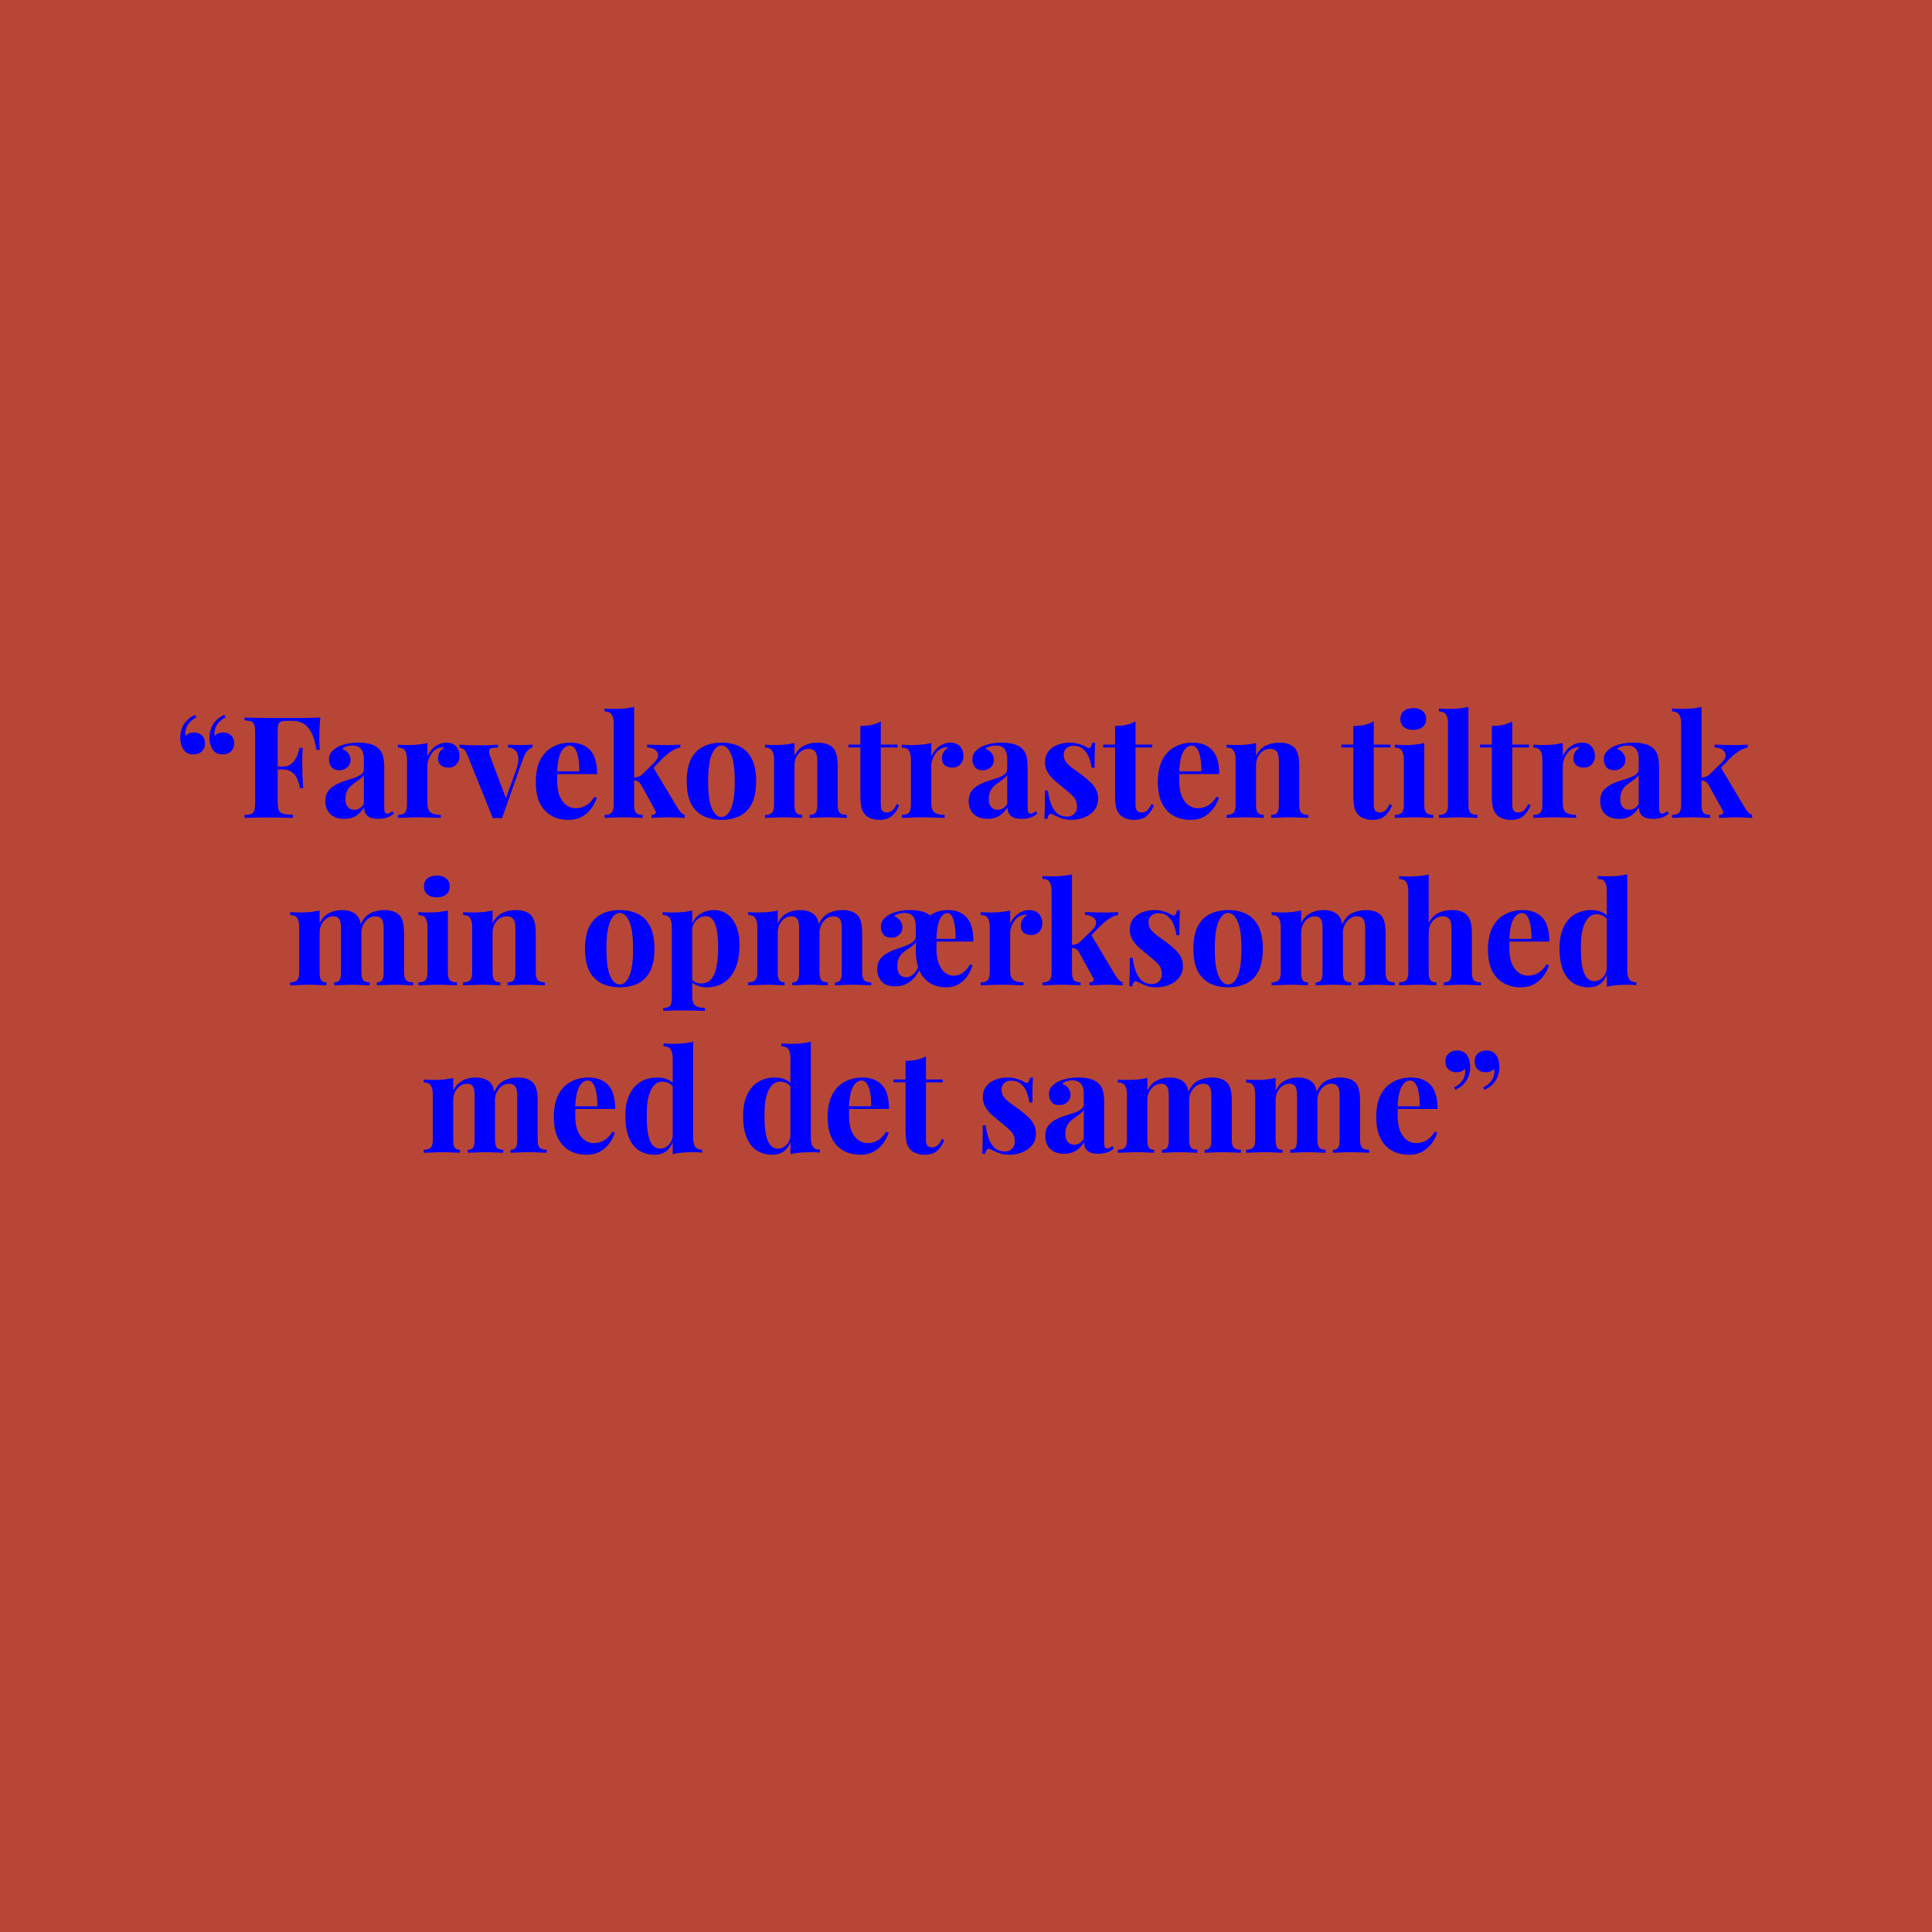 <svg width="300" height="300" viewBox="0 0 300 300" fill="none" xmlns="http://www.w3.org/2000/svg">
<rect width="300" height="300" fill="#B74636"/>
<path d="M30.032 117.144C29.68 117.144 29.372 117.078 29.108 116.946C28.844 116.799 28.631 116.609 28.47 116.374C28.323 116.139 28.206 115.861 28.118 115.538C28.03 115.215 27.986 114.878 27.986 114.526C27.986 113.807 28.169 113.133 28.536 112.502C28.917 111.871 29.504 111.373 30.296 111.006L30.494 111.402C30.083 111.593 29.716 111.871 29.394 112.238C29.086 112.59 28.902 112.964 28.844 113.36C28.756 113.668 28.748 113.969 28.822 114.262C29.144 113.91 29.577 113.734 30.12 113.734C30.618 113.734 31.029 113.888 31.352 114.196C31.674 114.489 31.836 114.9 31.836 115.428C31.836 115.941 31.667 116.359 31.33 116.682C30.992 116.99 30.56 117.144 30.032 117.144ZM34.564 117.144C34.212 117.144 33.904 117.078 33.64 116.946C33.376 116.799 33.163 116.609 33.002 116.374C32.855 116.139 32.738 115.861 32.65 115.538C32.562 115.215 32.518 114.878 32.518 114.526C32.518 113.807 32.701 113.133 33.068 112.502C33.449 111.871 34.036 111.373 34.828 111.006L35.026 111.402C34.615 111.593 34.248 111.871 33.926 112.238C33.618 112.59 33.434 112.964 33.376 113.36C33.288 113.668 33.28 113.969 33.354 114.262C33.676 113.91 34.109 113.734 34.652 113.734C35.15 113.734 35.561 113.888 35.884 114.196C36.206 114.489 36.368 114.9 36.368 115.428C36.368 115.941 36.199 116.359 35.862 116.682C35.524 116.99 35.092 117.144 34.564 117.144ZM49.741 111.424C49.682 112.084 49.638 112.722 49.609 113.338C49.594 113.954 49.587 114.431 49.587 114.768C49.587 115.091 49.594 115.399 49.609 115.692C49.623 115.985 49.638 116.235 49.653 116.44H49.147C48.956 115.296 48.692 114.401 48.355 113.756C48.017 113.096 47.599 112.627 47.101 112.348C46.617 112.069 46.037 111.93 45.363 111.93H44.637C44.211 111.93 43.889 111.967 43.669 112.04C43.449 112.113 43.302 112.26 43.229 112.48C43.155 112.7 43.119 113.037 43.119 113.492V124.536C43.119 125.108 43.177 125.533 43.295 125.812C43.412 126.091 43.639 126.274 43.977 126.362C44.314 126.45 44.813 126.501 45.473 126.516V127C45.018 126.985 44.431 126.971 43.713 126.956C42.994 126.941 42.239 126.934 41.447 126.934C40.816 126.934 40.2 126.941 39.599 126.956C38.997 126.971 38.455 126.985 37.971 127V126.56C38.44 126.531 38.792 126.472 39.027 126.384C39.261 126.296 39.415 126.12 39.489 125.856C39.577 125.592 39.621 125.196 39.621 124.668V113.756C39.621 113.213 39.577 112.817 39.489 112.568C39.415 112.304 39.254 112.128 39.005 112.04C38.77 111.937 38.425 111.879 37.971 111.864V111.424C38.572 111.439 39.21 111.453 39.885 111.468C40.559 111.468 41.227 111.475 41.887 111.49C42.547 111.49 43.163 111.49 43.735 111.49C44.307 111.49 44.776 111.49 45.143 111.49C45.817 111.49 46.58 111.49 47.431 111.49C48.296 111.475 49.066 111.453 49.741 111.424ZM46.463 119.036C46.463 119.036 46.463 119.109 46.463 119.256C46.463 119.403 46.463 119.476 46.463 119.476H42.459C42.459 119.476 42.459 119.403 42.459 119.256C42.459 119.109 42.459 119.036 42.459 119.036H46.463ZM47.013 116.132C46.954 116.968 46.925 117.606 46.925 118.046C46.939 118.486 46.947 118.889 46.947 119.256C46.947 119.623 46.954 120.026 46.969 120.466C46.983 120.906 47.02 121.544 47.079 122.38H46.573C46.485 121.867 46.345 121.39 46.155 120.95C45.964 120.51 45.685 120.158 45.319 119.894C44.952 119.615 44.475 119.476 43.889 119.476V119.036C44.329 119.036 44.695 118.948 44.989 118.772C45.297 118.581 45.553 118.339 45.759 118.046C45.964 117.738 46.125 117.415 46.243 117.078C46.36 116.741 46.448 116.425 46.507 116.132H47.013ZM53.441 127.154C52.781 127.154 52.231 127.029 51.791 126.78C51.351 126.531 51.028 126.201 50.823 125.79C50.618 125.365 50.515 124.903 50.515 124.404C50.515 123.773 50.654 123.26 50.933 122.864C51.226 122.468 51.6 122.145 52.055 121.896C52.51 121.647 52.986 121.441 53.485 121.28C53.998 121.119 54.482 120.965 54.937 120.818C55.406 120.657 55.78 120.473 56.059 120.268C56.352 120.048 56.499 119.769 56.499 119.432V117.716C56.499 117.335 56.433 116.997 56.301 116.704C56.184 116.396 55.993 116.161 55.729 116C55.48 115.839 55.15 115.758 54.739 115.758C54.446 115.758 54.152 115.802 53.859 115.89C53.566 115.963 53.324 116.095 53.133 116.286C53.544 116.433 53.859 116.66 54.079 116.968C54.314 117.261 54.431 117.599 54.431 117.98C54.431 118.479 54.255 118.875 53.903 119.168C53.566 119.461 53.162 119.608 52.693 119.608C52.165 119.608 51.762 119.447 51.483 119.124C51.219 118.787 51.087 118.383 51.087 117.914C51.087 117.489 51.19 117.137 51.395 116.858C51.615 116.579 51.916 116.315 52.297 116.066C52.708 115.831 53.199 115.648 53.771 115.516C54.358 115.384 54.988 115.318 55.663 115.318C56.338 115.318 56.946 115.391 57.489 115.538C58.032 115.67 58.486 115.919 58.853 116.286C59.19 116.623 59.41 117.041 59.513 117.54C59.616 118.024 59.667 118.64 59.667 119.388V125.372C59.667 125.739 59.704 125.995 59.777 126.142C59.85 126.274 59.975 126.34 60.151 126.34C60.283 126.34 60.408 126.303 60.525 126.23C60.657 126.157 60.796 126.069 60.943 125.966L61.163 126.34C60.855 126.604 60.496 126.809 60.085 126.956C59.689 127.088 59.242 127.154 58.743 127.154C58.2 127.154 57.768 127.081 57.445 126.934C57.122 126.773 56.888 126.56 56.741 126.296C56.609 126.032 56.543 125.724 56.543 125.372C56.191 125.929 55.766 126.369 55.267 126.692C54.768 127 54.16 127.154 53.441 127.154ZM55.003 125.746C55.296 125.746 55.56 125.68 55.795 125.548C56.044 125.401 56.279 125.167 56.499 124.844V120.334C56.367 120.554 56.184 120.752 55.949 120.928C55.714 121.104 55.465 121.287 55.201 121.478C54.937 121.654 54.68 121.852 54.431 122.072C54.196 122.292 54.006 122.563 53.859 122.886C53.712 123.209 53.639 123.597 53.639 124.052C53.639 124.624 53.764 125.049 54.013 125.328C54.262 125.607 54.592 125.746 55.003 125.746ZM69.36 115.318C69.829 115.318 70.21 115.421 70.504 115.626C70.797 115.817 71.01 116.066 71.142 116.374C71.288 116.682 71.362 117.005 71.362 117.342C71.362 117.885 71.2 118.332 70.878 118.684C70.57 119.021 70.159 119.19 69.646 119.19C69.132 119.19 68.729 119.065 68.436 118.816C68.157 118.552 68.018 118.207 68.018 117.782C68.018 117.371 68.106 117.034 68.282 116.77C68.472 116.491 68.707 116.257 68.986 116.066C68.78 116.007 68.575 116.015 68.37 116.088C68.091 116.132 67.827 116.249 67.578 116.44C67.328 116.616 67.116 116.843 66.94 117.122C66.764 117.386 66.624 117.679 66.522 118.002C66.419 118.31 66.368 118.611 66.368 118.904V124.734C66.368 125.438 66.536 125.915 66.874 126.164C67.226 126.413 67.746 126.538 68.436 126.538V127C68.098 126.985 67.607 126.971 66.962 126.956C66.316 126.927 65.642 126.912 64.938 126.912C64.351 126.912 63.757 126.927 63.156 126.956C62.554 126.971 62.1 126.985 61.792 127V126.538C62.305 126.538 62.664 126.428 62.87 126.208C63.09 125.988 63.2 125.57 63.2 124.954V118.024C63.2 117.364 63.097 116.88 62.892 116.572C62.701 116.249 62.334 116.088 61.792 116.088V115.626C62.261 115.67 62.716 115.692 63.156 115.692C63.772 115.692 64.344 115.67 64.872 115.626C65.414 115.567 65.913 115.487 66.368 115.384V117.43C66.544 117.034 66.778 116.675 67.072 116.352C67.365 116.029 67.702 115.78 68.084 115.604C68.465 115.413 68.89 115.318 69.36 115.318ZM82.687 115.626V116.066C82.409 116.139 82.144 116.315 81.895 116.594C81.646 116.858 81.404 117.313 81.169 117.958L77.957 127.044C77.722 127.029 77.481 127.022 77.231 127.022C76.996 127.022 76.762 127.029 76.527 127.044L72.611 117.32C72.376 116.748 72.142 116.403 71.907 116.286C71.687 116.154 71.496 116.088 71.335 116.088V115.626C71.805 115.655 72.288 115.685 72.787 115.714C73.3 115.729 73.858 115.736 74.459 115.736C74.914 115.736 75.391 115.729 75.889 115.714C76.403 115.685 76.879 115.655 77.319 115.626V116.088C77.011 116.088 76.733 116.103 76.483 116.132C76.249 116.161 76.087 116.257 75.999 116.418C75.911 116.579 75.926 116.865 76.043 117.276L78.617 124.096L78.397 124.404L80.135 119.586C80.414 118.794 80.531 118.149 80.487 117.65C80.443 117.137 80.282 116.755 80.003 116.506C79.725 116.242 79.35 116.095 78.881 116.066V115.626C79.101 115.641 79.336 115.655 79.585 115.67C79.849 115.67 80.099 115.677 80.333 115.692C80.582 115.692 80.802 115.692 80.993 115.692C81.287 115.692 81.594 115.685 81.917 115.67C82.24 115.655 82.496 115.641 82.687 115.626ZM88.587 115.318C89.877 115.318 90.889 115.699 91.623 116.462C92.356 117.225 92.723 118.471 92.723 120.202H85.485L85.441 119.784H89.951C89.966 119.065 89.921 118.405 89.819 117.804C89.716 117.188 89.555 116.697 89.335 116.33C89.115 115.963 88.822 115.78 88.455 115.78C87.942 115.78 87.501 116.103 87.135 116.748C86.783 117.393 86.57 118.464 86.497 119.96L86.563 120.092C86.548 120.268 86.534 120.451 86.519 120.642C86.519 120.833 86.519 121.031 86.519 121.236C86.519 122.248 86.658 123.069 86.937 123.7C87.23 124.331 87.597 124.793 88.037 125.086C88.477 125.365 88.924 125.504 89.379 125.504C89.687 125.504 90.002 125.46 90.325 125.372C90.662 125.269 90.999 125.093 91.337 124.844C91.674 124.58 91.99 124.213 92.283 123.744L92.679 123.876C92.503 124.433 92.224 124.976 91.843 125.504C91.462 126.032 90.978 126.465 90.391 126.802C89.804 127.139 89.1 127.308 88.279 127.308C87.281 127.308 86.401 127.095 85.639 126.67C84.876 126.245 84.275 125.599 83.835 124.734C83.409 123.869 83.197 122.769 83.197 121.434C83.197 120.07 83.424 118.933 83.879 118.024C84.348 117.115 84.986 116.44 85.793 116C86.614 115.545 87.546 115.318 88.587 115.318ZM98.463 109.774V124.954C98.463 125.57 98.558 125.988 98.749 126.208C98.954 126.428 99.299 126.538 99.783 126.538V127C99.504 126.985 99.093 126.971 98.551 126.956C98.023 126.927 97.48 126.912 96.923 126.912C96.351 126.912 95.771 126.927 95.185 126.956C94.613 126.971 94.18 126.985 93.887 127V126.538C94.4 126.538 94.759 126.428 94.965 126.208C95.185 125.988 95.295 125.57 95.295 124.954V112.414C95.295 111.754 95.192 111.27 94.987 110.962C94.796 110.639 94.429 110.478 93.887 110.478V110.016C94.356 110.06 94.811 110.082 95.251 110.082C95.852 110.082 96.424 110.06 96.967 110.016C97.509 109.957 98.008 109.877 98.463 109.774ZM105.635 115.626V116.066C105.18 116.154 104.725 116.345 104.271 116.638C103.816 116.931 103.354 117.305 102.885 117.76L101.191 119.52L101.411 119.102L105.173 125.394C105.334 125.658 105.503 125.893 105.679 126.098C105.855 126.303 106.067 126.45 106.317 126.538V127C106.097 126.985 105.767 126.971 105.327 126.956C104.887 126.927 104.447 126.912 104.007 126.912C103.464 126.912 102.921 126.927 102.379 126.956C101.836 126.971 101.433 126.985 101.169 127V126.538C101.462 126.538 101.66 126.472 101.763 126.34C101.865 126.193 101.851 126.01 101.719 125.79L99.541 121.852C99.365 121.573 99.189 121.397 99.013 121.324C98.851 121.236 98.631 121.185 98.353 121.17V120.752C98.661 120.723 98.925 120.671 99.145 120.598C99.379 120.525 99.592 120.385 99.783 120.18L101.455 118.552C101.953 118.083 102.203 117.665 102.203 117.298C102.203 116.931 102.041 116.638 101.719 116.418C101.411 116.198 101 116.081 100.487 116.066V115.626C100.897 115.641 101.345 115.655 101.829 115.67C102.313 115.685 102.723 115.692 103.061 115.692C103.354 115.692 103.662 115.692 103.985 115.692C104.322 115.677 104.637 115.67 104.931 115.67C105.224 115.655 105.459 115.641 105.635 115.626ZM112.026 115.318C113.097 115.318 114.036 115.516 114.842 115.912C115.649 116.308 116.28 116.946 116.734 117.826C117.189 118.706 117.416 119.872 117.416 121.324C117.416 122.776 117.189 123.942 116.734 124.822C116.28 125.687 115.649 126.318 114.842 126.714C114.036 127.11 113.097 127.308 112.026 127.308C110.985 127.308 110.054 127.11 109.232 126.714C108.426 126.318 107.788 125.687 107.318 124.822C106.864 123.942 106.636 122.776 106.636 121.324C106.636 119.872 106.864 118.706 107.318 117.826C107.788 116.946 108.426 116.308 109.232 115.912C110.054 115.516 110.985 115.318 112.026 115.318ZM112.026 115.758C111.44 115.758 110.948 116.198 110.552 117.078C110.156 117.943 109.958 119.359 109.958 121.324C109.958 123.289 110.156 124.705 110.552 125.57C110.948 126.435 111.44 126.868 112.026 126.868C112.628 126.868 113.119 126.435 113.5 125.57C113.896 124.705 114.094 123.289 114.094 121.324C114.094 119.359 113.896 117.943 113.5 117.078C113.119 116.198 112.628 115.758 112.026 115.758ZM126.974 115.318C127.59 115.318 128.088 115.399 128.47 115.56C128.866 115.707 129.174 115.912 129.394 116.176C129.628 116.455 129.797 116.814 129.9 117.254C130.017 117.694 130.076 118.288 130.076 119.036V124.954C130.076 125.57 130.178 125.988 130.384 126.208C130.604 126.428 130.97 126.538 131.484 126.538V127C131.205 126.985 130.787 126.971 130.23 126.956C129.672 126.927 129.122 126.912 128.58 126.912C128.022 126.912 127.472 126.927 126.93 126.956C126.402 126.971 125.998 126.985 125.72 127V126.538C126.16 126.538 126.468 126.428 126.644 126.208C126.82 125.988 126.908 125.57 126.908 124.954V118.112C126.908 117.745 126.871 117.43 126.798 117.166C126.724 116.887 126.592 116.675 126.402 116.528C126.211 116.367 125.925 116.286 125.544 116.286C125.148 116.286 124.781 116.396 124.444 116.616C124.121 116.836 123.857 117.144 123.652 117.54C123.461 117.921 123.366 118.354 123.366 118.838V124.954C123.366 125.57 123.454 125.988 123.63 126.208C123.82 126.428 124.128 126.538 124.554 126.538V127C124.29 126.985 123.901 126.971 123.388 126.956C122.889 126.927 122.368 126.912 121.826 126.912C121.268 126.912 120.696 126.927 120.11 126.956C119.523 126.971 119.083 126.985 118.79 127V126.538C119.303 126.538 119.662 126.428 119.868 126.208C120.088 125.988 120.198 125.57 120.198 124.954V118.024C120.198 117.364 120.095 116.88 119.89 116.572C119.699 116.249 119.332 116.088 118.79 116.088V115.626C119.259 115.67 119.714 115.692 120.154 115.692C120.77 115.692 121.342 115.67 121.87 115.626C122.412 115.567 122.911 115.487 123.366 115.384V117.364C123.732 116.616 124.231 116.088 124.862 115.78C125.492 115.472 126.196 115.318 126.974 115.318ZM136.769 112.018V115.626H139.365V116.066H136.769V124.954C136.769 125.394 136.85 125.709 137.011 125.9C137.173 126.076 137.415 126.164 137.737 126.164C138.001 126.164 138.265 126.069 138.529 125.878C138.793 125.673 139.028 125.328 139.233 124.844L139.607 125.042C139.373 125.702 139.013 126.245 138.529 126.67C138.06 127.095 137.415 127.308 136.593 127.308C136.109 127.308 135.684 127.242 135.317 127.11C134.951 126.993 134.643 126.809 134.393 126.56C134.071 126.237 133.858 125.841 133.755 125.372C133.653 124.888 133.601 124.265 133.601 123.502V116.066H131.753V115.626H133.601V112.722C134.217 112.722 134.782 112.671 135.295 112.568C135.823 112.451 136.315 112.267 136.769 112.018ZM147.606 115.318C148.075 115.318 148.456 115.421 148.75 115.626C149.043 115.817 149.256 116.066 149.388 116.374C149.534 116.682 149.608 117.005 149.608 117.342C149.608 117.885 149.446 118.332 149.124 118.684C148.816 119.021 148.405 119.19 147.892 119.19C147.378 119.19 146.975 119.065 146.682 118.816C146.403 118.552 146.264 118.207 146.264 117.782C146.264 117.371 146.352 117.034 146.528 116.77C146.718 116.491 146.953 116.257 147.232 116.066C147.026 116.007 146.821 116.015 146.616 116.088C146.337 116.132 146.073 116.249 145.824 116.44C145.574 116.616 145.362 116.843 145.186 117.122C145.01 117.386 144.87 117.679 144.768 118.002C144.665 118.31 144.614 118.611 144.614 118.904V124.734C144.614 125.438 144.782 125.915 145.12 126.164C145.472 126.413 145.992 126.538 146.682 126.538V127C146.344 126.985 145.853 126.971 145.208 126.956C144.562 126.927 143.888 126.912 143.184 126.912C142.597 126.912 142.003 126.927 141.402 126.956C140.8 126.971 140.346 126.985 140.038 127V126.538C140.551 126.538 140.91 126.428 141.116 126.208C141.336 125.988 141.446 125.57 141.446 124.954V118.024C141.446 117.364 141.343 116.88 141.138 116.572C140.947 116.249 140.58 116.088 140.038 116.088V115.626C140.507 115.67 140.962 115.692 141.402 115.692C142.018 115.692 142.59 115.67 143.118 115.626C143.66 115.567 144.159 115.487 144.614 115.384V117.43C144.79 117.034 145.024 116.675 145.318 116.352C145.611 116.029 145.948 115.78 146.33 115.604C146.711 115.413 147.136 115.318 147.606 115.318ZM153.343 127.154C152.683 127.154 152.133 127.029 151.693 126.78C151.253 126.531 150.931 126.201 150.725 125.79C150.52 125.365 150.417 124.903 150.417 124.404C150.417 123.773 150.557 123.26 150.835 122.864C151.129 122.468 151.503 122.145 151.957 121.896C152.412 121.647 152.889 121.441 153.387 121.28C153.901 121.119 154.385 120.965 154.839 120.818C155.309 120.657 155.683 120.473 155.961 120.268C156.255 120.048 156.401 119.769 156.401 119.432V117.716C156.401 117.335 156.335 116.997 156.203 116.704C156.086 116.396 155.895 116.161 155.631 116C155.382 115.839 155.052 115.758 154.641 115.758C154.348 115.758 154.055 115.802 153.761 115.89C153.468 115.963 153.226 116.095 153.035 116.286C153.446 116.433 153.761 116.66 153.981 116.968C154.216 117.261 154.333 117.599 154.333 117.98C154.333 118.479 154.157 118.875 153.805 119.168C153.468 119.461 153.065 119.608 152.595 119.608C152.067 119.608 151.664 119.447 151.385 119.124C151.121 118.787 150.989 118.383 150.989 117.914C150.989 117.489 151.092 117.137 151.297 116.858C151.517 116.579 151.818 116.315 152.199 116.066C152.61 115.831 153.101 115.648 153.673 115.516C154.26 115.384 154.891 115.318 155.565 115.318C156.24 115.318 156.849 115.391 157.391 115.538C157.934 115.67 158.389 115.919 158.755 116.286C159.093 116.623 159.313 117.041 159.415 117.54C159.518 118.024 159.569 118.64 159.569 119.388V125.372C159.569 125.739 159.606 125.995 159.679 126.142C159.753 126.274 159.877 126.34 160.053 126.34C160.185 126.34 160.31 126.303 160.427 126.23C160.559 126.157 160.699 126.069 160.845 125.966L161.065 126.34C160.757 126.604 160.398 126.809 159.987 126.956C159.591 127.088 159.144 127.154 158.645 127.154C158.103 127.154 157.67 127.081 157.347 126.934C157.025 126.773 156.79 126.56 156.643 126.296C156.511 126.032 156.445 125.724 156.445 125.372C156.093 125.929 155.668 126.369 155.169 126.692C154.671 127 154.062 127.154 153.343 127.154ZM154.905 125.746C155.199 125.746 155.463 125.68 155.697 125.548C155.947 125.401 156.181 125.167 156.401 124.844V120.334C156.269 120.554 156.086 120.752 155.851 120.928C155.617 121.104 155.367 121.287 155.103 121.478C154.839 121.654 154.583 121.852 154.333 122.072C154.099 122.292 153.908 122.563 153.761 122.886C153.615 123.209 153.541 123.597 153.541 124.052C153.541 124.624 153.666 125.049 153.915 125.328C154.165 125.607 154.495 125.746 154.905 125.746ZM166.05 115.318C166.666 115.318 167.201 115.399 167.656 115.56C168.125 115.707 168.463 115.853 168.668 116C169.167 116.337 169.475 116.117 169.592 115.34H170.054C170.025 115.751 170.003 116.257 169.988 116.858C169.973 117.445 169.966 118.229 169.966 119.212H169.504C169.431 118.669 169.291 118.134 169.086 117.606C168.881 117.078 168.58 116.645 168.184 116.308C167.803 115.971 167.304 115.802 166.688 115.802C166.263 115.802 165.903 115.927 165.61 116.176C165.317 116.411 165.17 116.755 165.17 117.21C165.17 117.65 165.302 118.039 165.566 118.376C165.83 118.699 166.167 119.014 166.578 119.322C167.003 119.615 167.443 119.931 167.898 120.268C168.382 120.635 168.822 121.001 169.218 121.368C169.614 121.72 169.929 122.109 170.164 122.534C170.399 122.959 170.516 123.465 170.516 124.052C170.516 124.712 170.325 125.291 169.944 125.79C169.563 126.274 169.057 126.648 168.426 126.912C167.81 127.176 167.121 127.308 166.358 127.308C165.918 127.308 165.522 127.264 165.17 127.176C164.833 127.088 164.539 126.978 164.29 126.846C164.099 126.758 163.916 126.677 163.74 126.604C163.579 126.516 163.425 126.443 163.278 126.384C163.131 126.34 162.999 126.391 162.882 126.538C162.779 126.685 162.699 126.89 162.64 127.154H162.178C162.207 126.685 162.229 126.113 162.244 125.438C162.259 124.763 162.266 123.869 162.266 122.754H162.728C162.816 123.546 162.977 124.25 163.212 124.866C163.447 125.467 163.762 125.944 164.158 126.296C164.569 126.633 165.082 126.802 165.698 126.802C165.947 126.802 166.189 126.751 166.424 126.648C166.659 126.545 166.849 126.377 166.996 126.142C167.157 125.907 167.238 125.607 167.238 125.24C167.238 124.595 167.025 124.059 166.6 123.634C166.189 123.209 165.661 122.747 165.016 122.248C164.547 121.867 164.099 121.493 163.674 121.126C163.263 120.745 162.926 120.334 162.662 119.894C162.398 119.439 162.266 118.926 162.266 118.354C162.266 117.694 162.442 117.137 162.794 116.682C163.146 116.227 163.608 115.89 164.18 115.67C164.767 115.435 165.39 115.318 166.05 115.318ZM176.322 112.018V115.626H178.918V116.066H176.322V124.954C176.322 125.394 176.403 125.709 176.564 125.9C176.725 126.076 176.967 126.164 177.29 126.164C177.554 126.164 177.818 126.069 178.082 125.878C178.346 125.673 178.581 125.328 178.786 124.844L179.16 125.042C178.925 125.702 178.566 126.245 178.082 126.67C177.613 127.095 176.967 127.308 176.146 127.308C175.662 127.308 175.237 127.242 174.87 127.11C174.503 126.993 174.195 126.809 173.946 126.56C173.623 126.237 173.411 125.841 173.308 125.372C173.205 124.888 173.154 124.265 173.154 123.502V116.066H171.306V115.626H173.154V112.722C173.77 112.722 174.335 112.671 174.848 112.568C175.376 112.451 175.867 112.267 176.322 112.018ZM185.181 115.318C186.471 115.318 187.483 115.699 188.217 116.462C188.95 117.225 189.317 118.471 189.317 120.202H182.079L182.035 119.784H186.545C186.559 119.065 186.515 118.405 186.413 117.804C186.31 117.188 186.149 116.697 185.929 116.33C185.709 115.963 185.415 115.78 185.049 115.78C184.535 115.78 184.095 116.103 183.729 116.748C183.377 117.393 183.164 118.464 183.091 119.96L183.157 120.092C183.142 120.268 183.127 120.451 183.113 120.642C183.113 120.833 183.113 121.031 183.113 121.236C183.113 122.248 183.252 123.069 183.531 123.7C183.824 124.331 184.191 124.793 184.631 125.086C185.071 125.365 185.518 125.504 185.973 125.504C186.281 125.504 186.596 125.46 186.919 125.372C187.256 125.269 187.593 125.093 187.931 124.844C188.268 124.58 188.583 124.213 188.877 123.744L189.273 123.876C189.097 124.433 188.818 124.976 188.437 125.504C188.055 126.032 187.571 126.465 186.985 126.802C186.398 127.139 185.694 127.308 184.873 127.308C183.875 127.308 182.995 127.095 182.233 126.67C181.47 126.245 180.869 125.599 180.429 124.734C180.003 123.869 179.791 122.769 179.791 121.434C179.791 120.07 180.018 118.933 180.473 118.024C180.942 117.115 181.58 116.44 182.387 116C183.208 115.545 184.139 115.318 185.181 115.318ZM198.646 115.318C199.262 115.318 199.76 115.399 200.142 115.56C200.538 115.707 200.846 115.912 201.066 116.176C201.3 116.455 201.469 116.814 201.572 117.254C201.689 117.694 201.748 118.288 201.748 119.036V124.954C201.748 125.57 201.85 125.988 202.056 126.208C202.276 126.428 202.642 126.538 203.156 126.538V127C202.877 126.985 202.459 126.971 201.902 126.956C201.344 126.927 200.794 126.912 200.252 126.912C199.694 126.912 199.144 126.927 198.602 126.956C198.074 126.971 197.67 126.985 197.392 127V126.538C197.832 126.538 198.14 126.428 198.316 126.208C198.492 125.988 198.58 125.57 198.58 124.954V118.112C198.58 117.745 198.543 117.43 198.47 117.166C198.396 116.887 198.264 116.675 198.074 116.528C197.883 116.367 197.597 116.286 197.216 116.286C196.82 116.286 196.453 116.396 196.116 116.616C195.793 116.836 195.529 117.144 195.324 117.54C195.133 117.921 195.038 118.354 195.038 118.838V124.954C195.038 125.57 195.126 125.988 195.302 126.208C195.492 126.428 195.8 126.538 196.226 126.538V127C195.962 126.985 195.573 126.971 195.06 126.956C194.561 126.927 194.04 126.912 193.498 126.912C192.94 126.912 192.368 126.927 191.782 126.956C191.195 126.971 190.755 126.985 190.462 127V126.538C190.975 126.538 191.334 126.428 191.54 126.208C191.76 125.988 191.87 125.57 191.87 124.954V118.024C191.87 117.364 191.767 116.88 191.562 116.572C191.371 116.249 191.004 116.088 190.462 116.088V115.626C190.931 115.67 191.386 115.692 191.826 115.692C192.442 115.692 193.014 115.67 193.542 115.626C194.084 115.567 194.583 115.487 195.038 115.384V117.364C195.404 116.616 195.903 116.088 196.534 115.78C197.164 115.472 197.868 115.318 198.646 115.318ZM213.318 112.018V115.626H215.914V116.066H213.318V124.954C213.318 125.394 213.399 125.709 213.56 125.9C213.722 126.076 213.964 126.164 214.286 126.164C214.55 126.164 214.814 126.069 215.078 125.878C215.342 125.673 215.577 125.328 215.782 124.844L216.156 125.042C215.922 125.702 215.562 126.245 215.078 126.67C214.609 127.095 213.964 127.308 213.142 127.308C212.658 127.308 212.233 127.242 211.866 127.11C211.5 126.993 211.192 126.809 210.942 126.56C210.62 126.237 210.407 125.841 210.304 125.372C210.202 124.888 210.15 124.265 210.15 123.502V116.066H208.302V115.626H210.15V112.722C210.766 112.722 211.331 112.671 211.844 112.568C212.372 112.451 212.864 112.267 213.318 112.018ZM219.447 109.95C220.063 109.95 220.547 110.104 220.899 110.412C221.265 110.705 221.449 111.116 221.449 111.644C221.449 112.172 221.265 112.59 220.899 112.898C220.547 113.191 220.063 113.338 219.447 113.338C218.831 113.338 218.339 113.191 217.973 112.898C217.621 112.59 217.445 112.172 217.445 111.644C217.445 111.116 217.621 110.705 217.973 110.412C218.339 110.104 218.831 109.95 219.447 109.95ZM221.163 115.384V124.954C221.163 125.57 221.265 125.988 221.471 126.208C221.691 126.428 222.057 126.538 222.571 126.538V127C222.307 126.985 221.896 126.971 221.339 126.956C220.781 126.927 220.217 126.912 219.645 126.912C219.073 126.912 218.493 126.927 217.907 126.956C217.32 126.971 216.88 126.985 216.587 127V126.538C217.1 126.538 217.459 126.428 217.665 126.208C217.885 125.988 217.995 125.57 217.995 124.954V118.024C217.995 117.364 217.892 116.88 217.687 116.572C217.496 116.249 217.129 116.088 216.587 116.088V115.626C217.056 115.67 217.511 115.692 217.951 115.692C218.567 115.692 219.139 115.67 219.667 115.626C220.209 115.567 220.708 115.487 221.163 115.384ZM228.014 109.774V124.954C228.014 125.57 228.117 125.988 228.322 126.208C228.542 126.428 228.909 126.538 229.422 126.538V127C229.143 126.985 228.725 126.971 228.168 126.956C227.611 126.927 227.046 126.912 226.474 126.912C225.902 126.912 225.323 126.927 224.736 126.956C224.164 126.971 223.731 126.985 223.438 127V126.538C223.951 126.538 224.311 126.428 224.516 126.208C224.736 125.988 224.846 125.57 224.846 124.954V112.414C224.846 111.754 224.743 111.27 224.538 110.962C224.347 110.639 223.981 110.478 223.438 110.478V110.016C223.907 110.06 224.362 110.082 224.802 110.082C225.403 110.082 225.975 110.06 226.518 110.016C227.061 109.957 227.559 109.877 228.014 109.774ZM234.824 112.018V115.626H237.42V116.066H234.824V124.954C234.824 125.394 234.905 125.709 235.066 125.9C235.227 126.076 235.469 126.164 235.792 126.164C236.056 126.164 236.32 126.069 236.584 125.878C236.848 125.673 237.083 125.328 237.288 124.844L237.662 125.042C237.427 125.702 237.068 126.245 236.584 126.67C236.115 127.095 235.469 127.308 234.648 127.308C234.164 127.308 233.739 127.242 233.372 127.11C233.005 126.993 232.697 126.809 232.448 126.56C232.125 126.237 231.913 125.841 231.81 125.372C231.707 124.888 231.656 124.265 231.656 123.502V116.066H229.808V115.626H231.656V112.722C232.272 112.722 232.837 112.671 233.35 112.568C233.878 112.451 234.369 112.267 234.824 112.018ZM245.66 115.318C246.13 115.318 246.511 115.421 246.804 115.626C247.098 115.817 247.31 116.066 247.442 116.374C247.589 116.682 247.662 117.005 247.662 117.342C247.662 117.885 247.501 118.332 247.178 118.684C246.87 119.021 246.46 119.19 245.946 119.19C245.433 119.19 245.03 119.065 244.736 118.816C244.458 118.552 244.318 118.207 244.318 117.782C244.318 117.371 244.406 117.034 244.582 116.77C244.773 116.491 245.008 116.257 245.286 116.066C245.081 116.007 244.876 116.015 244.67 116.088C244.392 116.132 244.128 116.249 243.878 116.44C243.629 116.616 243.416 116.843 243.24 117.122C243.064 117.386 242.925 117.679 242.822 118.002C242.72 118.31 242.668 118.611 242.668 118.904V124.734C242.668 125.438 242.837 125.915 243.174 126.164C243.526 126.413 244.047 126.538 244.736 126.538V127C244.399 126.985 243.908 126.971 243.262 126.956C242.617 126.927 241.942 126.912 241.238 126.912C240.652 126.912 240.058 126.927 239.456 126.956C238.855 126.971 238.4 126.985 238.092 127V126.538C238.606 126.538 238.965 126.428 239.17 126.208C239.39 125.988 239.5 125.57 239.5 124.954V118.024C239.5 117.364 239.398 116.88 239.192 116.572C239.002 116.249 238.635 116.088 238.092 116.088V115.626C238.562 115.67 239.016 115.692 239.456 115.692C240.072 115.692 240.644 115.67 241.172 115.626C241.715 115.567 242.214 115.487 242.668 115.384V117.43C242.844 117.034 243.079 116.675 243.372 116.352C243.666 116.029 244.003 115.78 244.384 115.604C244.766 115.413 245.191 115.318 245.66 115.318ZM251.398 127.154C250.738 127.154 250.188 127.029 249.748 126.78C249.308 126.531 248.985 126.201 248.78 125.79C248.575 125.365 248.472 124.903 248.472 124.404C248.472 123.773 248.611 123.26 248.89 122.864C249.183 122.468 249.557 122.145 250.012 121.896C250.467 121.647 250.943 121.441 251.442 121.28C251.955 121.119 252.439 120.965 252.894 120.818C253.363 120.657 253.737 120.473 254.016 120.268C254.309 120.048 254.456 119.769 254.456 119.432V117.716C254.456 117.335 254.39 116.997 254.258 116.704C254.141 116.396 253.95 116.161 253.686 116C253.437 115.839 253.107 115.758 252.696 115.758C252.403 115.758 252.109 115.802 251.816 115.89C251.523 115.963 251.281 116.095 251.09 116.286C251.501 116.433 251.816 116.66 252.036 116.968C252.271 117.261 252.388 117.599 252.388 117.98C252.388 118.479 252.212 118.875 251.86 119.168C251.523 119.461 251.119 119.608 250.65 119.608C250.122 119.608 249.719 119.447 249.44 119.124C249.176 118.787 249.044 118.383 249.044 117.914C249.044 117.489 249.147 117.137 249.352 116.858C249.572 116.579 249.873 116.315 250.254 116.066C250.665 115.831 251.156 115.648 251.728 115.516C252.315 115.384 252.945 115.318 253.62 115.318C254.295 115.318 254.903 115.391 255.446 115.538C255.989 115.67 256.443 115.919 256.81 116.286C257.147 116.623 257.367 117.041 257.47 117.54C257.573 118.024 257.624 118.64 257.624 119.388V125.372C257.624 125.739 257.661 125.995 257.734 126.142C257.807 126.274 257.932 126.34 258.108 126.34C258.24 126.34 258.365 126.303 258.482 126.23C258.614 126.157 258.753 126.069 258.9 125.966L259.12 126.34C258.812 126.604 258.453 126.809 258.042 126.956C257.646 127.088 257.199 127.154 256.7 127.154C256.157 127.154 255.725 127.081 255.402 126.934C255.079 126.773 254.845 126.56 254.698 126.296C254.566 126.032 254.5 125.724 254.5 125.372C254.148 125.929 253.723 126.369 253.224 126.692C252.725 127 252.117 127.154 251.398 127.154ZM252.96 125.746C253.253 125.746 253.517 125.68 253.752 125.548C254.001 125.401 254.236 125.167 254.456 124.844V120.334C254.324 120.554 254.141 120.752 253.906 120.928C253.671 121.104 253.422 121.287 253.158 121.478C252.894 121.654 252.637 121.852 252.388 122.072C252.153 122.292 251.963 122.563 251.816 122.886C251.669 123.209 251.596 123.597 251.596 124.052C251.596 124.624 251.721 125.049 251.97 125.328C252.219 125.607 252.549 125.746 252.96 125.746ZM264.215 109.774V124.954C264.215 125.57 264.31 125.988 264.501 126.208C264.706 126.428 265.051 126.538 265.535 126.538V127C265.256 126.985 264.845 126.971 264.303 126.956C263.775 126.927 263.232 126.912 262.675 126.912C262.103 126.912 261.523 126.927 260.937 126.956C260.365 126.971 259.932 126.985 259.639 127V126.538C260.152 126.538 260.511 126.428 260.717 126.208C260.937 125.988 261.047 125.57 261.047 124.954V112.414C261.047 111.754 260.944 111.27 260.739 110.962C260.548 110.639 260.181 110.478 259.639 110.478V110.016C260.108 110.06 260.563 110.082 261.003 110.082C261.604 110.082 262.176 110.06 262.719 110.016C263.261 109.957 263.76 109.877 264.215 109.774ZM271.387 115.626V116.066C270.932 116.154 270.477 116.345 270.023 116.638C269.568 116.931 269.106 117.305 268.637 117.76L266.943 119.52L267.163 119.102L270.925 125.394C271.086 125.658 271.255 125.893 271.431 126.098C271.607 126.303 271.819 126.45 272.069 126.538V127C271.849 126.985 271.519 126.971 271.079 126.956C270.639 126.927 270.199 126.912 269.759 126.912C269.216 126.912 268.673 126.927 268.131 126.956C267.588 126.971 267.185 126.985 266.921 127V126.538C267.214 126.538 267.412 126.472 267.515 126.34C267.617 126.193 267.603 126.01 267.471 125.79L265.293 121.852C265.117 121.573 264.941 121.397 264.765 121.324C264.603 121.236 264.383 121.185 264.105 121.17V120.752C264.413 120.723 264.677 120.671 264.897 120.598C265.131 120.525 265.344 120.385 265.535 120.18L267.207 118.552C267.705 118.083 267.955 117.665 267.955 117.298C267.955 116.931 267.793 116.638 267.471 116.418C267.163 116.198 266.752 116.081 266.239 116.066V115.626C266.649 115.641 267.097 115.655 267.581 115.67C268.065 115.685 268.475 115.692 268.813 115.692C269.106 115.692 269.414 115.692 269.737 115.692C270.074 115.677 270.389 115.67 270.683 115.67C270.976 115.655 271.211 115.641 271.387 115.626ZM53.041 141.318C53.657 141.318 54.156 141.399 54.537 141.56C54.919 141.707 55.227 141.912 55.461 142.176C55.696 142.455 55.865 142.821 55.967 143.276C56.07 143.716 56.121 144.303 56.121 145.036V150.954C56.121 151.57 56.217 151.988 56.407 152.208C56.598 152.428 56.928 152.538 57.397 152.538V153C57.133 152.985 56.73 152.971 56.187 152.956C55.659 152.927 55.139 152.912 54.625 152.912C54.097 152.912 53.577 152.927 53.063 152.956C52.55 152.971 52.161 152.985 51.897 153V152.538C52.293 152.538 52.565 152.428 52.711 152.208C52.873 151.988 52.953 151.57 52.953 150.954V144.112C52.953 143.745 52.924 143.43 52.865 143.166C52.807 142.887 52.689 142.675 52.513 142.528C52.352 142.367 52.103 142.286 51.765 142.286C51.384 142.286 51.032 142.396 50.709 142.616C50.387 142.836 50.123 143.144 49.917 143.54C49.727 143.921 49.631 144.354 49.631 144.838V150.954C49.631 151.57 49.712 151.988 49.873 152.208C50.035 152.428 50.306 152.538 50.687 152.538V153C50.453 152.985 50.086 152.971 49.587 152.956C49.103 152.927 48.605 152.912 48.091 152.912C47.534 152.912 46.962 152.927 46.375 152.956C45.789 152.971 45.349 152.985 45.055 153V152.538C45.569 152.538 45.928 152.428 46.133 152.208C46.353 151.988 46.463 151.57 46.463 150.954V144.024C46.463 143.364 46.361 142.88 46.155 142.572C45.965 142.249 45.598 142.088 45.055 142.088V141.626C45.525 141.67 45.979 141.692 46.419 141.692C47.035 141.692 47.607 141.67 48.135 141.626C48.678 141.567 49.177 141.487 49.631 141.384V143.364C49.983 142.631 50.46 142.11 51.061 141.802C51.663 141.479 52.323 141.318 53.041 141.318ZM59.663 141.318C60.279 141.318 60.778 141.399 61.159 141.56C61.541 141.707 61.849 141.912 62.083 142.176C62.318 142.455 62.487 142.821 62.589 143.276C62.692 143.716 62.743 144.303 62.743 145.036V150.954C62.743 151.57 62.846 151.988 63.051 152.208C63.271 152.428 63.638 152.538 64.151 152.538V153C63.873 152.985 63.455 152.971 62.897 152.956C62.34 152.927 61.79 152.912 61.247 152.912C60.719 152.912 60.199 152.927 59.685 152.956C59.172 152.971 58.783 152.985 58.519 153V152.538C58.915 152.538 59.187 152.428 59.333 152.208C59.495 151.988 59.575 151.57 59.575 150.954V144.112C59.575 143.745 59.539 143.43 59.465 143.166C59.407 142.887 59.282 142.675 59.091 142.528C58.915 142.367 58.637 142.286 58.255 142.286C57.874 142.286 57.522 142.403 57.199 142.638C56.877 142.873 56.613 143.188 56.407 143.584C56.217 143.98 56.114 144.42 56.099 144.904L55.989 143.562C56.385 142.682 56.906 142.088 57.551 141.78C58.211 141.472 58.915 141.318 59.663 141.318ZM67.831 135.95C68.447 135.95 68.931 136.104 69.283 136.412C69.65 136.705 69.833 137.116 69.833 137.644C69.833 138.172 69.65 138.59 69.283 138.898C68.931 139.191 68.447 139.338 67.831 139.338C67.215 139.338 66.724 139.191 66.357 138.898C66.005 138.59 65.829 138.172 65.829 137.644C65.829 137.116 66.005 136.705 66.357 136.412C66.724 136.104 67.215 135.95 67.831 135.95ZM69.547 141.384V150.954C69.547 151.57 69.65 151.988 69.855 152.208C70.075 152.428 70.442 152.538 70.955 152.538V153C70.691 152.985 70.281 152.971 69.723 152.956C69.166 152.927 68.601 152.912 68.029 152.912C67.457 152.912 66.878 152.927 66.291 152.956C65.705 152.971 65.265 152.985 64.971 153V152.538C65.485 152.538 65.844 152.428 66.049 152.208C66.269 151.988 66.379 151.57 66.379 150.954V144.024C66.379 143.364 66.277 142.88 66.071 142.572C65.881 142.249 65.514 142.088 64.971 142.088V141.626C65.441 141.67 65.895 141.692 66.335 141.692C66.951 141.692 67.523 141.67 68.051 141.626C68.594 141.567 69.093 141.487 69.547 141.384ZM80.095 141.318C80.711 141.318 81.21 141.399 81.591 141.56C81.987 141.707 82.295 141.912 82.515 142.176C82.749 142.455 82.918 142.814 83.021 143.254C83.138 143.694 83.197 144.288 83.197 145.036V150.954C83.197 151.57 83.299 151.988 83.505 152.208C83.725 152.428 84.091 152.538 84.605 152.538V153C84.326 152.985 83.908 152.971 83.351 152.956C82.793 152.927 82.243 152.912 81.701 152.912C81.144 152.912 80.594 152.927 80.051 152.956C79.523 152.971 79.12 152.985 78.841 153V152.538C79.281 152.538 79.589 152.428 79.765 152.208C79.941 151.988 80.029 151.57 80.029 150.954V144.112C80.029 143.745 79.992 143.43 79.919 143.166C79.846 142.887 79.713 142.675 79.523 142.528C79.332 142.367 79.046 142.286 78.665 142.286C78.269 142.286 77.902 142.396 77.565 142.616C77.242 142.836 76.978 143.144 76.773 143.54C76.582 143.921 76.487 144.354 76.487 144.838V150.954C76.487 151.57 76.575 151.988 76.751 152.208C76.942 152.428 77.249 152.538 77.675 152.538V153C77.411 152.985 77.022 152.971 76.509 152.956C76.01 152.927 75.49 152.912 74.947 152.912C74.389 152.912 73.817 152.927 73.231 152.956C72.644 152.971 72.204 152.985 71.911 153V152.538C72.424 152.538 72.784 152.428 72.989 152.208C73.209 151.988 73.319 151.57 73.319 150.954V144.024C73.319 143.364 73.216 142.88 73.011 142.572C72.82 142.249 72.454 142.088 71.911 142.088V141.626C72.38 141.67 72.835 141.692 73.275 141.692C73.891 141.692 74.463 141.67 74.991 141.626C75.534 141.567 76.032 141.487 76.487 141.384V143.364C76.853 142.616 77.352 142.088 77.983 141.78C78.614 141.472 79.317 141.318 80.095 141.318ZM96.235 141.318C97.306 141.318 98.245 141.516 99.051 141.912C99.858 142.308 100.489 142.946 100.943 143.826C101.398 144.706 101.625 145.872 101.625 147.324C101.625 148.776 101.398 149.942 100.943 150.822C100.489 151.687 99.858 152.318 99.051 152.714C98.245 153.11 97.306 153.308 96.235 153.308C95.194 153.308 94.263 153.11 93.441 152.714C92.635 152.318 91.997 151.687 91.527 150.822C91.073 149.942 90.845 148.776 90.845 147.324C90.845 145.872 91.073 144.706 91.527 143.826C91.997 142.946 92.635 142.308 93.441 141.912C94.263 141.516 95.194 141.318 96.235 141.318ZM96.235 141.758C95.649 141.758 95.157 142.198 94.761 143.078C94.365 143.943 94.167 145.359 94.167 147.324C94.167 149.289 94.365 150.705 94.761 151.57C95.157 152.435 95.649 152.868 96.235 152.868C96.837 152.868 97.328 152.435 97.709 151.57C98.105 150.705 98.303 149.289 98.303 147.324C98.303 145.359 98.105 143.943 97.709 143.078C97.328 142.198 96.837 141.758 96.235 141.758ZM107.487 141.384V154.804C107.487 155.493 107.663 155.948 108.015 156.168C108.367 156.403 108.851 156.52 109.467 156.52V156.982C109.085 156.967 108.557 156.945 107.883 156.916C107.223 156.901 106.519 156.894 105.771 156.894C105.228 156.894 104.693 156.901 104.165 156.916C103.651 156.945 103.263 156.967 102.999 156.982V156.52C103.483 156.52 103.82 156.417 104.011 156.212C104.216 156.007 104.319 155.611 104.319 155.024V144.024C104.319 143.364 104.216 142.88 104.011 142.572C103.805 142.249 103.439 142.088 102.911 142.088V141.626C103.38 141.67 103.835 141.692 104.275 141.692C104.876 141.692 105.448 141.67 105.991 141.626C106.533 141.567 107.032 141.487 107.487 141.384ZM110.897 141.318C111.645 141.318 112.312 141.523 112.899 141.934C113.485 142.33 113.955 142.939 114.307 143.76C114.659 144.567 114.835 145.579 114.835 146.796C114.835 147.867 114.71 148.805 114.461 149.612C114.226 150.419 113.881 151.101 113.427 151.658C112.987 152.201 112.451 152.611 111.821 152.89C111.205 153.169 110.508 153.308 109.731 153.308C109.159 153.308 108.638 153.205 108.169 153C107.699 152.809 107.34 152.531 107.091 152.164L107.311 151.878C107.457 152.142 107.663 152.347 107.927 152.494C108.205 152.641 108.521 152.714 108.873 152.714C109.533 152.714 110.053 152.494 110.435 152.054C110.816 151.599 111.087 150.969 111.249 150.162C111.425 149.341 111.513 148.365 111.513 147.236C111.513 145.975 111.432 144.985 111.271 144.266C111.109 143.547 110.889 143.034 110.611 142.726C110.332 142.418 109.995 142.264 109.599 142.264C109.071 142.264 108.587 142.469 108.147 142.88C107.721 143.291 107.479 143.877 107.421 144.64L107.311 143.87C107.575 143.034 108.022 142.403 108.653 141.978C109.298 141.538 110.046 141.318 110.897 141.318ZM124.176 141.318C124.792 141.318 125.291 141.399 125.672 141.56C126.053 141.707 126.361 141.912 126.596 142.176C126.831 142.455 126.999 142.821 127.102 143.276C127.205 143.716 127.256 144.303 127.256 145.036V150.954C127.256 151.57 127.351 151.988 127.542 152.208C127.733 152.428 128.063 152.538 128.532 152.538V153C128.268 152.985 127.865 152.971 127.322 152.956C126.794 152.927 126.273 152.912 125.76 152.912C125.232 152.912 124.711 152.927 124.198 152.956C123.685 152.971 123.296 152.985 123.032 153V152.538C123.428 152.538 123.699 152.428 123.846 152.208C124.007 151.988 124.088 151.57 124.088 150.954V144.112C124.088 143.745 124.059 143.43 124 143.166C123.941 142.887 123.824 142.675 123.648 142.528C123.487 142.367 123.237 142.286 122.9 142.286C122.519 142.286 122.167 142.396 121.844 142.616C121.521 142.836 121.257 143.144 121.052 143.54C120.861 143.921 120.766 144.354 120.766 144.838V150.954C120.766 151.57 120.847 151.988 121.008 152.208C121.169 152.428 121.441 152.538 121.822 152.538V153C121.587 152.985 121.221 152.971 120.722 152.956C120.238 152.927 119.739 152.912 119.226 152.912C118.669 152.912 118.097 152.927 117.51 152.956C116.923 152.971 116.483 152.985 116.19 153V152.538C116.703 152.538 117.063 152.428 117.268 152.208C117.488 151.988 117.598 151.57 117.598 150.954V144.024C117.598 143.364 117.495 142.88 117.29 142.572C117.099 142.249 116.733 142.088 116.19 142.088V141.626C116.659 141.67 117.114 141.692 117.554 141.692C118.17 141.692 118.742 141.67 119.27 141.626C119.813 141.567 120.311 141.487 120.766 141.384V143.364C121.118 142.631 121.595 142.11 122.196 141.802C122.797 141.479 123.457 141.318 124.176 141.318ZM130.798 141.318C131.414 141.318 131.913 141.399 132.294 141.56C132.675 141.707 132.983 141.912 133.218 142.176C133.453 142.455 133.621 142.821 133.724 143.276C133.827 143.716 133.878 144.303 133.878 145.036V150.954C133.878 151.57 133.981 151.988 134.186 152.208C134.406 152.428 134.773 152.538 135.286 152.538V153C135.007 152.985 134.589 152.971 134.032 152.956C133.475 152.927 132.925 152.912 132.382 152.912C131.854 152.912 131.333 152.927 130.82 152.956C130.307 152.971 129.918 152.985 129.654 153V152.538C130.05 152.538 130.321 152.428 130.468 152.208C130.629 151.988 130.71 151.57 130.71 150.954V144.112C130.71 143.745 130.673 143.43 130.6 143.166C130.541 142.887 130.417 142.675 130.226 142.528C130.05 142.367 129.771 142.286 129.39 142.286C129.009 142.286 128.657 142.403 128.334 142.638C128.011 142.873 127.747 143.188 127.542 143.584C127.351 143.98 127.249 144.42 127.234 144.904L127.124 143.562C127.52 142.682 128.041 142.088 128.686 141.78C129.346 141.472 130.05 141.318 130.798 141.318ZM139.01 153.154C138.027 153.154 137.316 152.897 136.876 152.384C136.436 151.871 136.216 151.247 136.216 150.514C136.216 149.883 136.355 149.37 136.634 148.974C136.927 148.578 137.301 148.255 137.756 148.006C138.211 147.742 138.687 147.529 139.186 147.368C139.699 147.192 140.183 147.023 140.638 146.862C141.107 146.686 141.481 146.488 141.76 146.268C142.053 146.048 142.2 145.769 142.2 145.432V143.716C142.2 143.335 142.134 142.997 142.002 142.704C141.885 142.396 141.694 142.161 141.43 142C141.181 141.839 140.851 141.758 140.44 141.758C140.147 141.758 139.853 141.802 139.56 141.89C139.267 141.963 139.025 142.095 138.834 142.286C139.245 142.433 139.56 142.66 139.78 142.968C140.015 143.261 140.132 143.599 140.132 143.98C140.132 144.479 139.956 144.875 139.604 145.168C139.267 145.461 138.863 145.608 138.394 145.608C137.866 145.608 137.463 145.447 137.184 145.124C136.92 144.787 136.788 144.383 136.788 143.914C136.788 143.489 136.891 143.137 137.096 142.858C137.316 142.579 137.617 142.315 137.998 142.066C138.409 141.831 138.9 141.648 139.472 141.516C140.059 141.384 140.689 141.318 141.364 141.318C142.039 141.318 142.647 141.391 143.19 141.538C143.733 141.67 144.187 141.919 144.554 142.286C144.891 142.623 145.104 143.041 145.192 143.54C145.295 144.039 145.346 144.655 145.346 145.388L142.904 150.404C142.523 151.137 142.119 151.702 141.694 152.098C141.283 152.494 140.851 152.773 140.396 152.934C139.941 153.081 139.479 153.154 139.01 153.154ZM140.682 151.746C141.034 151.746 141.364 151.636 141.672 151.416C141.98 151.181 142.281 150.785 142.574 150.228L142.288 146.246C142.127 146.481 141.921 146.693 141.672 146.884C141.437 147.06 141.181 147.236 140.902 147.412C140.638 147.588 140.381 147.786 140.132 148.006C139.897 148.226 139.707 148.497 139.56 148.82C139.413 149.128 139.34 149.517 139.34 149.986C139.34 150.617 139.472 151.071 139.736 151.35C140 151.614 140.315 151.746 140.682 151.746ZM146.93 153.308C146.006 153.308 145.185 153.103 144.466 152.692C143.762 152.281 143.205 151.643 142.794 150.778C142.398 149.913 142.2 148.798 142.2 147.434C142.2 146.202 142.391 145.131 142.772 144.222C143.168 143.298 143.74 142.587 144.488 142.088C145.236 141.575 146.153 141.318 147.238 141.318C148.455 141.318 149.409 141.699 150.098 142.462C150.802 143.225 151.154 144.471 151.154 146.202H144.444L144.4 145.784H148.382C148.397 145.065 148.36 144.405 148.272 143.804C148.184 143.188 148.045 142.697 147.854 142.33C147.663 141.963 147.414 141.78 147.106 141.78C146.651 141.78 146.263 142.103 145.94 142.748C145.632 143.393 145.449 144.464 145.39 145.96L145.456 146.092C145.441 146.268 145.427 146.451 145.412 146.642C145.412 146.833 145.412 147.031 145.412 147.236C145.412 148.248 145.544 149.069 145.808 149.7C146.072 150.331 146.402 150.793 146.798 151.086C147.209 151.365 147.619 151.504 148.03 151.504C148.309 151.504 148.595 151.46 148.888 151.372C149.181 151.269 149.475 151.093 149.768 150.844C150.076 150.58 150.362 150.213 150.626 149.744L151.022 149.876C150.861 150.433 150.604 150.976 150.252 151.504C149.9 152.032 149.445 152.465 148.888 152.802C148.345 153.139 147.693 153.308 146.93 153.308ZM159.852 141.318C160.321 141.318 160.703 141.421 160.996 141.626C161.289 141.817 161.502 142.066 161.634 142.374C161.781 142.682 161.854 143.005 161.854 143.342C161.854 143.885 161.693 144.332 161.37 144.684C161.062 145.021 160.651 145.19 160.138 145.19C159.625 145.19 159.221 145.065 158.928 144.816C158.649 144.552 158.51 144.207 158.51 143.782C158.51 143.371 158.598 143.034 158.774 142.77C158.965 142.491 159.199 142.257 159.478 142.066C159.273 142.007 159.067 142.015 158.862 142.088C158.583 142.132 158.319 142.249 158.07 142.44C157.821 142.616 157.608 142.843 157.432 143.122C157.256 143.386 157.117 143.679 157.014 144.002C156.911 144.31 156.86 144.611 156.86 144.904V150.734C156.86 151.438 157.029 151.915 157.366 152.164C157.718 152.413 158.239 152.538 158.928 152.538V153C158.591 152.985 158.099 152.971 157.454 152.956C156.809 152.927 156.134 152.912 155.43 152.912C154.843 152.912 154.249 152.927 153.648 152.956C153.047 152.971 152.592 152.985 152.284 153V152.538C152.797 152.538 153.157 152.428 153.362 152.208C153.582 151.988 153.692 151.57 153.692 150.954V144.024C153.692 143.364 153.589 142.88 153.384 142.572C153.193 142.249 152.827 142.088 152.284 142.088V141.626C152.753 141.67 153.208 141.692 153.648 141.692C154.264 141.692 154.836 141.67 155.364 141.626C155.907 141.567 156.405 141.487 156.86 141.384V143.43C157.036 143.034 157.271 142.675 157.564 142.352C157.857 142.029 158.195 141.78 158.576 141.604C158.957 141.413 159.383 141.318 159.852 141.318ZM166.461 135.774V150.954C166.461 151.57 166.556 151.988 166.747 152.208C166.952 152.428 167.297 152.538 167.781 152.538V153C167.502 152.985 167.091 152.971 166.549 152.956C166.021 152.927 165.478 152.912 164.921 152.912C164.349 152.912 163.769 152.927 163.183 152.956C162.611 152.971 162.178 152.985 161.885 153V152.538C162.398 152.538 162.757 152.428 162.963 152.208C163.183 151.988 163.293 151.57 163.293 150.954V138.414C163.293 137.754 163.19 137.27 162.985 136.962C162.794 136.639 162.427 136.478 161.885 136.478V136.016C162.354 136.06 162.809 136.082 163.249 136.082C163.85 136.082 164.422 136.06 164.965 136.016C165.507 135.957 166.006 135.877 166.461 135.774ZM173.633 141.626V142.066C173.178 142.154 172.723 142.345 172.269 142.638C171.814 142.931 171.352 143.305 170.883 143.76L169.189 145.52L169.409 145.102L173.171 151.394C173.332 151.658 173.501 151.893 173.677 152.098C173.853 152.303 174.065 152.45 174.315 152.538V153C174.095 152.985 173.765 152.971 173.325 152.956C172.885 152.927 172.445 152.912 172.005 152.912C171.462 152.912 170.919 152.927 170.377 152.956C169.834 152.971 169.431 152.985 169.167 153V152.538C169.46 152.538 169.658 152.472 169.761 152.34C169.863 152.193 169.849 152.01 169.717 151.79L167.539 147.852C167.363 147.573 167.187 147.397 167.011 147.324C166.849 147.236 166.629 147.185 166.351 147.17V146.752C166.659 146.723 166.923 146.671 167.143 146.598C167.377 146.525 167.59 146.385 167.781 146.18L169.453 144.552C169.951 144.083 170.201 143.665 170.201 143.298C170.201 142.931 170.039 142.638 169.717 142.418C169.409 142.198 168.998 142.081 168.485 142.066V141.626C168.895 141.641 169.343 141.655 169.827 141.67C170.311 141.685 170.721 141.692 171.059 141.692C171.352 141.692 171.66 141.692 171.983 141.692C172.32 141.677 172.635 141.67 172.929 141.67C173.222 141.655 173.457 141.641 173.633 141.626ZM179.22 141.318C179.836 141.318 180.371 141.399 180.826 141.56C181.295 141.707 181.633 141.853 181.838 142C182.337 142.337 182.645 142.117 182.762 141.34H183.224C183.195 141.751 183.173 142.257 183.158 142.858C183.143 143.445 183.136 144.229 183.136 145.212H182.674C182.601 144.669 182.461 144.134 182.256 143.606C182.051 143.078 181.75 142.645 181.354 142.308C180.973 141.971 180.474 141.802 179.858 141.802C179.433 141.802 179.073 141.927 178.78 142.176C178.487 142.411 178.34 142.755 178.34 143.21C178.34 143.65 178.472 144.039 178.736 144.376C179 144.699 179.337 145.014 179.748 145.322C180.173 145.615 180.613 145.931 181.068 146.268C181.552 146.635 181.992 147.001 182.388 147.368C182.784 147.72 183.099 148.109 183.334 148.534C183.569 148.959 183.686 149.465 183.686 150.052C183.686 150.712 183.495 151.291 183.114 151.79C182.733 152.274 182.227 152.648 181.596 152.912C180.98 153.176 180.291 153.308 179.528 153.308C179.088 153.308 178.692 153.264 178.34 153.176C178.003 153.088 177.709 152.978 177.46 152.846C177.269 152.758 177.086 152.677 176.91 152.604C176.749 152.516 176.595 152.443 176.448 152.384C176.301 152.34 176.169 152.391 176.052 152.538C175.949 152.685 175.869 152.89 175.81 153.154H175.348C175.377 152.685 175.399 152.113 175.414 151.438C175.429 150.763 175.436 149.869 175.436 148.754H175.898C175.986 149.546 176.147 150.25 176.382 150.866C176.617 151.467 176.932 151.944 177.328 152.296C177.739 152.633 178.252 152.802 178.868 152.802C179.117 152.802 179.359 152.751 179.594 152.648C179.829 152.545 180.019 152.377 180.166 152.142C180.327 151.907 180.408 151.607 180.408 151.24C180.408 150.595 180.195 150.059 179.77 149.634C179.359 149.209 178.831 148.747 178.186 148.248C177.717 147.867 177.269 147.493 176.844 147.126C176.433 146.745 176.096 146.334 175.832 145.894C175.568 145.439 175.436 144.926 175.436 144.354C175.436 143.694 175.612 143.137 175.964 142.682C176.316 142.227 176.778 141.89 177.35 141.67C177.937 141.435 178.56 141.318 179.22 141.318ZM190.702 141.318C191.773 141.318 192.711 141.516 193.518 141.912C194.325 142.308 194.955 142.946 195.41 143.826C195.865 144.706 196.092 145.872 196.092 147.324C196.092 148.776 195.865 149.942 195.41 150.822C194.955 151.687 194.325 152.318 193.518 152.714C192.711 153.11 191.773 153.308 190.702 153.308C189.661 153.308 188.729 153.11 187.908 152.714C187.101 152.318 186.463 151.687 185.994 150.822C185.539 149.942 185.312 148.776 185.312 147.324C185.312 145.872 185.539 144.706 185.994 143.826C186.463 142.946 187.101 142.308 187.908 141.912C188.729 141.516 189.661 141.318 190.702 141.318ZM190.702 141.758C190.115 141.758 189.624 142.198 189.228 143.078C188.832 143.943 188.634 145.359 188.634 147.324C188.634 149.289 188.832 150.705 189.228 151.57C189.624 152.435 190.115 152.868 190.702 152.868C191.303 152.868 191.795 152.435 192.176 151.57C192.572 150.705 192.77 149.289 192.77 147.324C192.77 145.359 192.572 143.943 192.176 143.078C191.795 142.198 191.303 141.758 190.702 141.758ZM205.452 141.318C206.068 141.318 206.566 141.399 206.948 141.56C207.329 141.707 207.637 141.912 207.872 142.176C208.106 142.455 208.275 142.821 208.378 143.276C208.48 143.716 208.532 144.303 208.532 145.036V150.954C208.532 151.57 208.627 151.988 208.818 152.208C209.008 152.428 209.338 152.538 209.808 152.538V153C209.544 152.985 209.14 152.971 208.598 152.956C208.07 152.927 207.549 152.912 207.036 152.912C206.508 152.912 205.987 152.927 205.474 152.956C204.96 152.971 204.572 152.985 204.308 153V152.538C204.704 152.538 204.975 152.428 205.122 152.208C205.283 151.988 205.364 151.57 205.364 150.954V144.112C205.364 143.745 205.334 143.43 205.276 143.166C205.217 142.887 205.1 142.675 204.924 142.528C204.762 142.367 204.513 142.286 204.176 142.286C203.794 142.286 203.442 142.396 203.12 142.616C202.797 142.836 202.533 143.144 202.328 143.54C202.137 143.921 202.042 144.354 202.042 144.838V150.954C202.042 151.57 202.122 151.988 202.284 152.208C202.445 152.428 202.716 152.538 203.098 152.538V153C202.863 152.985 202.496 152.971 201.998 152.956C201.514 152.927 201.015 152.912 200.502 152.912C199.944 152.912 199.372 152.927 198.786 152.956C198.199 152.971 197.759 152.985 197.466 153V152.538C197.979 152.538 198.338 152.428 198.544 152.208C198.764 151.988 198.874 151.57 198.874 150.954V144.024C198.874 143.364 198.771 142.88 198.566 142.572C198.375 142.249 198.008 142.088 197.466 142.088V141.626C197.935 141.67 198.39 141.692 198.83 141.692C199.446 141.692 200.018 141.67 200.546 141.626C201.088 141.567 201.587 141.487 202.042 141.384V143.364C202.394 142.631 202.87 142.11 203.472 141.802C204.073 141.479 204.733 141.318 205.452 141.318ZM212.074 141.318C212.69 141.318 213.188 141.399 213.57 141.56C213.951 141.707 214.259 141.912 214.494 142.176C214.728 142.455 214.897 142.821 215 143.276C215.102 143.716 215.154 144.303 215.154 145.036V150.954C215.154 151.57 215.256 151.988 215.462 152.208C215.682 152.428 216.048 152.538 216.562 152.538V153C216.283 152.985 215.865 152.971 215.308 152.956C214.75 152.927 214.2 152.912 213.658 152.912C213.13 152.912 212.609 152.927 212.096 152.956C211.582 152.971 211.194 152.985 210.93 153V152.538C211.326 152.538 211.597 152.428 211.744 152.208C211.905 151.988 211.986 151.57 211.986 150.954V144.112C211.986 143.745 211.949 143.43 211.876 143.166C211.817 142.887 211.692 142.675 211.502 142.528C211.326 142.367 211.047 142.286 210.666 142.286C210.284 142.286 209.932 142.403 209.61 142.638C209.287 142.873 209.023 143.188 208.818 143.584C208.627 143.98 208.524 144.42 208.51 144.904L208.4 143.562C208.796 142.682 209.316 142.088 209.962 141.78C210.622 141.472 211.326 141.318 212.074 141.318ZM221.848 135.796V143.364C222.214 142.601 222.706 142.073 223.322 141.78C223.952 141.472 224.656 141.318 225.434 141.318C226.064 141.318 226.57 141.399 226.952 141.56C227.333 141.707 227.634 141.912 227.854 142.176C228.103 142.455 228.279 142.814 228.382 143.254C228.499 143.694 228.558 144.288 228.558 145.036V150.954C228.558 151.57 228.66 151.988 228.866 152.208C229.086 152.428 229.452 152.538 229.966 152.538V153C229.687 152.985 229.262 152.971 228.69 152.956C228.132 152.927 227.59 152.912 227.062 152.912C226.49 152.912 225.932 152.927 225.39 152.956C224.862 152.971 224.466 152.985 224.202 153V152.538C224.642 152.538 224.95 152.428 225.126 152.208C225.302 151.988 225.39 151.57 225.39 150.954V144.112C225.39 143.745 225.353 143.43 225.28 143.166C225.206 142.887 225.067 142.675 224.862 142.528C224.671 142.367 224.392 142.286 224.026 142.286C223.63 142.286 223.263 142.396 222.926 142.616C222.603 142.821 222.339 143.115 222.134 143.496C221.943 143.877 221.848 144.317 221.848 144.816V150.954C221.848 151.57 221.936 151.988 222.112 152.208C222.288 152.428 222.596 152.538 223.036 152.538V153C222.772 152.985 222.383 152.971 221.87 152.956C221.356 152.927 220.836 152.912 220.308 152.912C219.736 152.912 219.156 152.927 218.57 152.956C217.998 152.971 217.565 152.985 217.272 153V152.538C217.785 152.538 218.144 152.428 218.35 152.208C218.57 151.988 218.68 151.57 218.68 150.954V138.436C218.68 137.776 218.577 137.292 218.372 136.984C218.181 136.661 217.814 136.5 217.272 136.5V136.038C217.741 136.082 218.196 136.104 218.636 136.104C219.237 136.104 219.809 136.082 220.352 136.038C220.894 135.979 221.393 135.899 221.848 135.796ZM236.442 141.318C237.733 141.318 238.745 141.699 239.478 142.462C240.212 143.225 240.578 144.471 240.578 146.202H233.34L233.296 145.784H237.806C237.821 145.065 237.777 144.405 237.674 143.804C237.572 143.188 237.41 142.697 237.19 142.33C236.97 141.963 236.677 141.78 236.31 141.78C235.797 141.78 235.357 142.103 234.99 142.748C234.638 143.393 234.426 144.464 234.352 145.96L234.418 146.092C234.404 146.268 234.389 146.451 234.374 146.642C234.374 146.833 234.374 147.031 234.374 147.236C234.374 148.248 234.514 149.069 234.792 149.7C235.086 150.331 235.452 150.793 235.892 151.086C236.332 151.365 236.78 151.504 237.234 151.504C237.542 151.504 237.858 151.46 238.18 151.372C238.518 151.269 238.855 151.093 239.192 150.844C239.53 150.58 239.845 150.213 240.138 149.744L240.534 149.876C240.358 150.433 240.08 150.976 239.698 151.504C239.317 152.032 238.833 152.465 238.246 152.802C237.66 153.139 236.956 153.308 236.134 153.308C235.137 153.308 234.257 153.095 233.494 152.67C232.732 152.245 232.13 151.599 231.69 150.734C231.265 149.869 231.052 148.769 231.052 147.434C231.052 146.07 231.28 144.933 231.734 144.024C232.204 143.115 232.842 142.44 233.648 142C234.47 141.545 235.401 141.318 236.442 141.318ZM252.676 135.774V150.58C252.676 151.24 252.779 151.731 252.984 152.054C253.19 152.362 253.556 152.516 254.084 152.516V152.978C253.63 152.934 253.175 152.912 252.72 152.912C252.104 152.912 251.525 152.934 250.982 152.978C250.454 153.022 249.963 153.103 249.508 153.22V138.414C249.508 137.754 249.406 137.27 249.2 136.962C249.01 136.639 248.643 136.478 248.1 136.478V136.016C248.57 136.06 249.024 136.082 249.464 136.082C250.066 136.082 250.638 136.06 251.18 136.016C251.723 135.957 252.222 135.877 252.676 135.774ZM247.066 141.318C247.712 141.318 248.276 141.428 248.76 141.648C249.259 141.853 249.648 142.205 249.926 142.704L249.662 142.946C249.472 142.594 249.215 142.345 248.892 142.198C248.584 142.037 248.254 141.956 247.902 141.956C247.154 141.956 246.56 142.396 246.12 143.276C245.68 144.141 245.468 145.483 245.482 147.302C245.482 148.549 245.563 149.546 245.724 150.294C245.9 151.027 246.142 151.555 246.45 151.878C246.773 152.201 247.14 152.362 247.55 152.362C248.049 152.362 248.496 152.164 248.892 151.768C249.288 151.372 249.501 150.837 249.53 150.162L249.64 150.932C249.42 151.709 249.061 152.303 248.562 152.714C248.078 153.11 247.44 153.308 246.648 153.308C245.783 153.308 245.006 153.095 244.316 152.67C243.642 152.245 243.114 151.592 242.732 150.712C242.351 149.817 242.16 148.666 242.16 147.258C242.16 145.923 242.373 144.823 242.798 143.958C243.224 143.078 243.803 142.418 244.536 141.978C245.284 141.538 246.128 141.318 247.066 141.318ZM73.784 167.318C74.4 167.318 74.899 167.399 75.281 167.56C75.662 167.707 75.97 167.912 76.204 168.176C76.439 168.455 76.608 168.821 76.71 169.276C76.813 169.716 76.865 170.303 76.865 171.036V176.954C76.865 177.57 76.96 177.988 77.15 178.208C77.341 178.428 77.671 178.538 78.141 178.538V179C77.876 178.985 77.473 178.971 76.93 178.956C76.403 178.927 75.882 178.912 75.368 178.912C74.841 178.912 74.32 178.927 73.806 178.956C73.293 178.971 72.904 178.985 72.641 179V178.538C73.037 178.538 73.308 178.428 73.454 178.208C73.616 177.988 73.697 177.57 73.697 176.954V170.112C73.697 169.745 73.667 169.43 73.609 169.166C73.55 168.887 73.433 168.675 73.257 168.528C73.095 168.367 72.846 168.286 72.508 168.286C72.127 168.286 71.775 168.396 71.453 168.616C71.13 168.836 70.866 169.144 70.66 169.54C70.47 169.921 70.374 170.354 70.374 170.838V176.954C70.374 177.57 70.455 177.988 70.617 178.208C70.778 178.428 71.049 178.538 71.43 178.538V179C71.196 178.985 70.829 178.971 70.331 178.956C69.847 178.927 69.348 178.912 68.835 178.912C68.277 178.912 67.705 178.927 67.118 178.956C66.532 178.971 66.092 178.985 65.799 179V178.538C66.312 178.538 66.671 178.428 66.876 178.208C67.097 177.988 67.207 177.57 67.207 176.954V170.024C67.207 169.364 67.104 168.88 66.898 168.572C66.708 168.249 66.341 168.088 65.799 168.088V167.626C66.268 167.67 66.722 167.692 67.162 167.692C67.778 167.692 68.35 167.67 68.879 167.626C69.421 167.567 69.92 167.487 70.374 167.384V169.364C70.727 168.631 71.203 168.11 71.805 167.802C72.406 167.479 73.066 167.318 73.784 167.318ZM80.406 167.318C81.022 167.318 81.521 167.399 81.903 167.56C82.284 167.707 82.592 167.912 82.826 168.176C83.061 168.455 83.23 168.821 83.332 169.276C83.435 169.716 83.487 170.303 83.487 171.036V176.954C83.487 177.57 83.589 177.988 83.794 178.208C84.014 178.428 84.381 178.538 84.894 178.538V179C84.616 178.985 84.198 178.971 83.641 178.956C83.083 178.927 82.533 178.912 81.99 178.912C81.463 178.912 80.942 178.927 80.428 178.956C79.915 178.971 79.526 178.985 79.263 179V178.538C79.659 178.538 79.93 178.428 80.076 178.208C80.238 177.988 80.319 177.57 80.319 176.954V170.112C80.319 169.745 80.282 169.43 80.209 169.166C80.15 168.887 80.025 168.675 79.835 168.528C79.659 168.367 79.38 168.286 78.999 168.286C78.617 168.286 78.265 168.403 77.942 168.638C77.62 168.873 77.356 169.188 77.15 169.584C76.96 169.98 76.857 170.42 76.843 170.904L76.733 169.562C77.129 168.682 77.649 168.088 78.294 167.78C78.954 167.472 79.659 167.318 80.406 167.318ZM91.391 167.318C92.681 167.318 93.693 167.699 94.427 168.462C95.16 169.225 95.526 170.471 95.526 172.202H88.288L88.245 171.784H92.754C92.769 171.065 92.725 170.405 92.623 169.804C92.52 169.188 92.359 168.697 92.138 168.33C91.918 167.963 91.625 167.78 91.258 167.78C90.745 167.78 90.305 168.103 89.939 168.748C89.587 169.393 89.374 170.464 89.3 171.96L89.367 172.092C89.352 172.268 89.337 172.451 89.323 172.642C89.323 172.833 89.323 173.031 89.323 173.236C89.323 174.248 89.462 175.069 89.74 175.7C90.034 176.331 90.4 176.793 90.841 177.086C91.281 177.365 91.728 177.504 92.183 177.504C92.49 177.504 92.806 177.46 93.129 177.372C93.466 177.269 93.803 177.093 94.141 176.844C94.478 176.58 94.793 176.213 95.087 175.744L95.483 175.876C95.306 176.433 95.028 176.976 94.647 177.504C94.265 178.032 93.781 178.465 93.195 178.802C92.608 179.139 91.904 179.308 91.082 179.308C90.085 179.308 89.205 179.095 88.442 178.67C87.68 178.245 87.079 177.599 86.638 176.734C86.213 175.869 86.001 174.769 86.001 173.434C86.001 172.07 86.228 170.933 86.683 170.024C87.152 169.115 87.79 168.44 88.597 168C89.418 167.545 90.349 167.318 91.391 167.318ZM107.624 161.774V176.58C107.624 177.24 107.727 177.731 107.932 178.054C108.138 178.362 108.504 178.516 109.032 178.516V178.978C108.578 178.934 108.123 178.912 107.668 178.912C107.052 178.912 106.473 178.934 105.93 178.978C105.402 179.022 104.911 179.103 104.456 179.22V164.414C104.456 163.754 104.354 163.27 104.148 162.962C103.958 162.639 103.591 162.478 103.048 162.478V162.016C103.518 162.06 103.972 162.082 104.412 162.082C105.014 162.082 105.586 162.06 106.128 162.016C106.671 161.957 107.17 161.877 107.624 161.774ZM102.014 167.318C102.66 167.318 103.224 167.428 103.708 167.648C104.207 167.853 104.596 168.205 104.874 168.704L104.61 168.946C104.42 168.594 104.163 168.345 103.84 168.198C103.532 168.037 103.202 167.956 102.85 167.956C102.102 167.956 101.508 168.396 101.068 169.276C100.628 170.141 100.416 171.483 100.43 173.302C100.43 174.549 100.511 175.546 100.672 176.294C100.848 177.027 101.09 177.555 101.398 177.878C101.721 178.201 102.088 178.362 102.498 178.362C102.997 178.362 103.444 178.164 103.84 177.768C104.236 177.372 104.449 176.837 104.478 176.162L104.588 176.932C104.368 177.709 104.009 178.303 103.51 178.714C103.026 179.11 102.388 179.308 101.596 179.308C100.731 179.308 99.954 179.095 99.264 178.67C98.59 178.245 98.062 177.592 97.68 176.712C97.299 175.817 97.109 174.666 97.109 173.258C97.109 171.923 97.321 170.823 97.746 169.958C98.172 169.078 98.751 168.418 99.484 167.978C100.232 167.538 101.076 167.318 102.014 167.318ZM125.908 161.774V176.58C125.908 177.24 126.01 177.731 126.216 178.054C126.421 178.362 126.788 178.516 127.316 178.516V178.978C126.861 178.934 126.406 178.912 125.952 178.912C125.336 178.912 124.756 178.934 124.214 178.978C123.686 179.022 123.194 179.103 122.74 179.22V164.414C122.74 163.754 122.637 163.27 122.432 162.962C122.241 162.639 121.874 162.478 121.332 162.478V162.016C121.801 162.06 122.256 162.082 122.696 162.082C123.297 162.082 123.869 162.06 124.412 162.016C124.954 161.957 125.453 161.877 125.908 161.774ZM120.298 167.318C120.943 167.318 121.508 167.428 121.992 167.648C122.49 167.853 122.879 168.205 123.158 168.704L122.894 168.946C122.703 168.594 122.446 168.345 122.124 168.198C121.816 168.037 121.486 167.956 121.134 167.956C120.386 167.956 119.792 168.396 119.352 169.276C118.912 170.141 118.699 171.483 118.714 173.302C118.714 174.549 118.794 175.546 118.956 176.294C119.132 177.027 119.374 177.555 119.682 177.878C120.004 178.201 120.371 178.362 120.782 178.362C121.28 178.362 121.728 178.164 122.124 177.768C122.52 177.372 122.732 176.837 122.762 176.162L122.872 176.932C122.652 177.709 122.292 178.303 121.794 178.714C121.31 179.11 120.672 179.308 119.88 179.308C119.014 179.308 118.237 179.095 117.548 178.67C116.873 178.245 116.345 177.592 115.964 176.712C115.582 175.817 115.392 174.666 115.392 173.258C115.392 171.923 115.604 170.823 116.03 169.958C116.455 169.078 117.034 168.418 117.768 167.978C118.516 167.538 119.359 167.318 120.298 167.318ZM133.908 167.318C135.199 167.318 136.211 167.699 136.944 168.462C137.677 169.225 138.044 170.471 138.044 172.202H130.806L130.762 171.784H135.272C135.287 171.065 135.243 170.405 135.14 169.804C135.037 169.188 134.876 168.697 134.656 168.33C134.436 167.963 134.143 167.78 133.776 167.78C133.263 167.78 132.823 168.103 132.456 168.748C132.104 169.393 131.891 170.464 131.818 171.96L131.884 172.092C131.869 172.268 131.855 172.451 131.84 172.642C131.84 172.833 131.84 173.031 131.84 173.236C131.84 174.248 131.979 175.069 132.258 175.7C132.551 176.331 132.918 176.793 133.358 177.086C133.798 177.365 134.245 177.504 134.7 177.504C135.008 177.504 135.323 177.46 135.646 177.372C135.983 177.269 136.321 177.093 136.658 176.844C136.995 176.58 137.311 176.213 137.604 175.744L138 175.876C137.824 176.433 137.545 176.976 137.164 177.504C136.783 178.032 136.299 178.465 135.712 178.802C135.125 179.139 134.421 179.308 133.6 179.308C132.603 179.308 131.723 179.095 130.96 178.67C130.197 178.245 129.596 177.599 129.156 176.734C128.731 175.869 128.518 174.769 128.518 173.434C128.518 172.07 128.745 170.933 129.2 170.024C129.669 169.115 130.307 168.44 131.114 168C131.935 167.545 132.867 167.318 133.908 167.318ZM143.784 164.018V167.626H146.38V168.066H143.784V176.954C143.784 177.394 143.865 177.709 144.026 177.9C144.187 178.076 144.429 178.164 144.752 178.164C145.016 178.164 145.28 178.069 145.544 177.878C145.808 177.673 146.043 177.328 146.248 176.844L146.622 177.042C146.387 177.702 146.028 178.245 145.544 178.67C145.075 179.095 144.429 179.308 143.608 179.308C143.124 179.308 142.699 179.242 142.332 179.11C141.965 178.993 141.657 178.809 141.408 178.56C141.085 178.237 140.873 177.841 140.77 177.372C140.667 176.888 140.616 176.265 140.616 175.502V168.066H138.768V167.626H140.616V164.722C141.232 164.722 141.797 164.671 142.31 164.568C142.838 164.451 143.329 164.267 143.784 164.018ZM156.393 167.318C157.009 167.318 157.544 167.399 157.999 167.56C158.468 167.707 158.805 167.853 159.011 168C159.509 168.337 159.817 168.117 159.935 167.34H160.397C160.367 167.751 160.345 168.257 160.331 168.858C160.316 169.445 160.309 170.229 160.309 171.212H159.847C159.773 170.669 159.634 170.134 159.429 169.606C159.223 169.078 158.923 168.645 158.527 168.308C158.145 167.971 157.647 167.802 157.031 167.802C156.605 167.802 156.246 167.927 155.953 168.176C155.659 168.411 155.513 168.755 155.513 169.21C155.513 169.65 155.645 170.039 155.909 170.376C156.173 170.699 156.51 171.014 156.921 171.322C157.346 171.615 157.786 171.931 158.241 172.268C158.725 172.635 159.165 173.001 159.561 173.368C159.957 173.72 160.272 174.109 160.507 174.534C160.741 174.959 160.859 175.465 160.859 176.052C160.859 176.712 160.668 177.291 160.287 177.79C159.905 178.274 159.399 178.648 158.769 178.912C158.153 179.176 157.463 179.308 156.701 179.308C156.261 179.308 155.865 179.264 155.513 179.176C155.175 179.088 154.882 178.978 154.633 178.846C154.442 178.758 154.259 178.677 154.083 178.604C153.921 178.516 153.767 178.443 153.621 178.384C153.474 178.34 153.342 178.391 153.225 178.538C153.122 178.685 153.041 178.89 152.983 179.154H152.521C152.55 178.685 152.572 178.113 152.587 177.438C152.601 176.763 152.609 175.869 152.609 174.754H153.071C153.159 175.546 153.32 176.25 153.555 176.866C153.789 177.467 154.105 177.944 154.501 178.296C154.911 178.633 155.425 178.802 156.041 178.802C156.29 178.802 156.532 178.751 156.767 178.648C157.001 178.545 157.192 178.377 157.339 178.142C157.5 177.907 157.581 177.607 157.581 177.24C157.581 176.595 157.368 176.059 156.943 175.634C156.532 175.209 156.004 174.747 155.359 174.248C154.889 173.867 154.442 173.493 154.017 173.126C153.606 172.745 153.269 172.334 153.005 171.894C152.741 171.439 152.609 170.926 152.609 170.354C152.609 169.694 152.785 169.137 153.137 168.682C153.489 168.227 153.951 167.89 154.523 167.67C155.109 167.435 155.733 167.318 156.393 167.318ZM165.235 179.154C164.575 179.154 164.025 179.029 163.585 178.78C163.145 178.531 162.822 178.201 162.617 177.79C162.412 177.365 162.309 176.903 162.309 176.404C162.309 175.773 162.448 175.26 162.727 174.864C163.02 174.468 163.394 174.145 163.849 173.896C164.304 173.647 164.78 173.441 165.279 173.28C165.792 173.119 166.276 172.965 166.731 172.818C167.2 172.657 167.574 172.473 167.853 172.268C168.146 172.048 168.293 171.769 168.293 171.432V169.716C168.293 169.335 168.227 168.997 168.095 168.704C167.978 168.396 167.787 168.161 167.523 168C167.274 167.839 166.944 167.758 166.533 167.758C166.24 167.758 165.946 167.802 165.653 167.89C165.36 167.963 165.118 168.095 164.927 168.286C165.338 168.433 165.653 168.66 165.873 168.968C166.108 169.261 166.225 169.599 166.225 169.98C166.225 170.479 166.049 170.875 165.697 171.168C165.36 171.461 164.956 171.608 164.487 171.608C163.959 171.608 163.556 171.447 163.277 171.124C163.013 170.787 162.881 170.383 162.881 169.914C162.881 169.489 162.984 169.137 163.189 168.858C163.409 168.579 163.71 168.315 164.091 168.066C164.502 167.831 164.993 167.648 165.565 167.516C166.152 167.384 166.782 167.318 167.457 167.318C168.132 167.318 168.74 167.391 169.283 167.538C169.826 167.67 170.28 167.919 170.647 168.286C170.984 168.623 171.204 169.041 171.307 169.54C171.41 170.024 171.461 170.64 171.461 171.388V177.372C171.461 177.739 171.498 177.995 171.571 178.142C171.644 178.274 171.769 178.34 171.945 178.34C172.077 178.34 172.202 178.303 172.319 178.23C172.451 178.157 172.59 178.069 172.737 177.966L172.957 178.34C172.649 178.604 172.29 178.809 171.879 178.956C171.483 179.088 171.036 179.154 170.537 179.154C169.994 179.154 169.562 179.081 169.239 178.934C168.916 178.773 168.682 178.56 168.535 178.296C168.403 178.032 168.337 177.724 168.337 177.372C167.985 177.929 167.56 178.369 167.061 178.692C166.562 179 165.954 179.154 165.235 179.154ZM166.797 177.746C167.09 177.746 167.354 177.68 167.589 177.548C167.838 177.401 168.073 177.167 168.293 176.844V172.334C168.161 172.554 167.978 172.752 167.743 172.928C167.508 173.104 167.259 173.287 166.995 173.478C166.731 173.654 166.474 173.852 166.225 174.072C165.99 174.292 165.8 174.563 165.653 174.886C165.506 175.209 165.433 175.597 165.433 176.052C165.433 176.624 165.558 177.049 165.807 177.328C166.056 177.607 166.386 177.746 166.797 177.746ZM181.572 167.318C182.188 167.318 182.686 167.399 183.068 167.56C183.449 167.707 183.757 167.912 183.992 168.176C184.226 168.455 184.395 168.821 184.498 169.276C184.6 169.716 184.652 170.303 184.652 171.036V176.954C184.652 177.57 184.747 177.988 184.938 178.208C185.128 178.428 185.458 178.538 185.928 178.538V179C185.664 178.985 185.26 178.971 184.718 178.956C184.19 178.927 183.669 178.912 183.156 178.912C182.628 178.912 182.107 178.927 181.594 178.956C181.08 178.971 180.692 178.985 180.428 179V178.538C180.824 178.538 181.095 178.428 181.242 178.208C181.403 177.988 181.484 177.57 181.484 176.954V170.112C181.484 169.745 181.454 169.43 181.396 169.166C181.337 168.887 181.22 168.675 181.044 168.528C180.882 168.367 180.633 168.286 180.296 168.286C179.914 168.286 179.562 168.396 179.24 168.616C178.917 168.836 178.653 169.144 178.448 169.54C178.257 169.921 178.162 170.354 178.162 170.838V176.954C178.162 177.57 178.242 177.988 178.404 178.208C178.565 178.428 178.836 178.538 179.218 178.538V179C178.983 178.985 178.616 178.971 178.118 178.956C177.634 178.927 177.135 178.912 176.622 178.912C176.064 178.912 175.492 178.927 174.906 178.956C174.319 178.971 173.879 178.985 173.586 179V178.538C174.099 178.538 174.458 178.428 174.664 178.208C174.884 177.988 174.994 177.57 174.994 176.954V170.024C174.994 169.364 174.891 168.88 174.686 168.572C174.495 168.249 174.128 168.088 173.586 168.088V167.626C174.055 167.67 174.51 167.692 174.95 167.692C175.566 167.692 176.138 167.67 176.666 167.626C177.208 167.567 177.707 167.487 178.162 167.384V169.364C178.514 168.631 178.99 168.11 179.592 167.802C180.193 167.479 180.853 167.318 181.572 167.318ZM188.194 167.318C188.81 167.318 189.308 167.399 189.69 167.56C190.071 167.707 190.379 167.912 190.614 168.176C190.848 168.455 191.017 168.821 191.12 169.276C191.222 169.716 191.274 170.303 191.274 171.036V176.954C191.274 177.57 191.376 177.988 191.582 178.208C191.802 178.428 192.168 178.538 192.682 178.538V179C192.403 178.985 191.985 178.971 191.428 178.956C190.87 178.927 190.32 178.912 189.778 178.912C189.25 178.912 188.729 178.927 188.216 178.956C187.702 178.971 187.314 178.985 187.05 179V178.538C187.446 178.538 187.717 178.428 187.864 178.208C188.025 177.988 188.106 177.57 188.106 176.954V170.112C188.106 169.745 188.069 169.43 187.996 169.166C187.937 168.887 187.812 168.675 187.622 168.528C187.446 168.367 187.167 168.286 186.786 168.286C186.404 168.286 186.052 168.403 185.73 168.638C185.407 168.873 185.143 169.188 184.938 169.584C184.747 169.98 184.644 170.42 184.63 170.904L184.52 169.562C184.916 168.682 185.436 168.088 186.082 167.78C186.742 167.472 187.446 167.318 188.194 167.318ZM201.488 167.318C202.104 167.318 202.602 167.399 202.984 167.56C203.365 167.707 203.673 167.912 203.908 168.176C204.142 168.455 204.311 168.821 204.414 169.276C204.516 169.716 204.568 170.303 204.568 171.036V176.954C204.568 177.57 204.663 177.988 204.854 178.208C205.044 178.428 205.374 178.538 205.844 178.538V179C205.58 178.985 205.176 178.971 204.634 178.956C204.106 178.927 203.585 178.912 203.072 178.912C202.544 178.912 202.023 178.927 201.51 178.956C200.996 178.971 200.608 178.985 200.344 179V178.538C200.74 178.538 201.011 178.428 201.158 178.208C201.319 177.988 201.4 177.57 201.4 176.954V170.112C201.4 169.745 201.37 169.43 201.312 169.166C201.253 168.887 201.136 168.675 200.96 168.528C200.798 168.367 200.549 168.286 200.212 168.286C199.83 168.286 199.478 168.396 199.156 168.616C198.833 168.836 198.569 169.144 198.364 169.54C198.173 169.921 198.078 170.354 198.078 170.838V176.954C198.078 177.57 198.158 177.988 198.32 178.208C198.481 178.428 198.752 178.538 199.134 178.538V179C198.899 178.985 198.532 178.971 198.034 178.956C197.55 178.927 197.051 178.912 196.538 178.912C195.98 178.912 195.408 178.927 194.822 178.956C194.235 178.971 193.795 178.985 193.502 179V178.538C194.015 178.538 194.374 178.428 194.58 178.208C194.8 177.988 194.91 177.57 194.91 176.954V170.024C194.91 169.364 194.807 168.88 194.602 168.572C194.411 168.249 194.044 168.088 193.502 168.088V167.626C193.971 167.67 194.426 167.692 194.866 167.692C195.482 167.692 196.054 167.67 196.582 167.626C197.124 167.567 197.623 167.487 198.078 167.384V169.364C198.43 168.631 198.906 168.11 199.508 167.802C200.109 167.479 200.769 167.318 201.488 167.318ZM208.11 167.318C208.726 167.318 209.224 167.399 209.606 167.56C209.987 167.707 210.295 167.912 210.53 168.176C210.764 168.455 210.933 168.821 211.036 169.276C211.138 169.716 211.19 170.303 211.19 171.036V176.954C211.19 177.57 211.292 177.988 211.498 178.208C211.718 178.428 212.084 178.538 212.598 178.538V179C212.319 178.985 211.901 178.971 211.344 178.956C210.786 178.927 210.236 178.912 209.694 178.912C209.166 178.912 208.645 178.927 208.132 178.956C207.618 178.971 207.23 178.985 206.966 179V178.538C207.362 178.538 207.633 178.428 207.78 178.208C207.941 177.988 208.022 177.57 208.022 176.954V170.112C208.022 169.745 207.985 169.43 207.912 169.166C207.853 168.887 207.728 168.675 207.538 168.528C207.362 168.367 207.083 168.286 206.702 168.286C206.32 168.286 205.968 168.403 205.646 168.638C205.323 168.873 205.059 169.188 204.854 169.584C204.663 169.98 204.56 170.42 204.546 170.904L204.436 169.562C204.832 168.682 205.352 168.088 205.998 167.78C206.658 167.472 207.362 167.318 208.11 167.318ZM219.094 167.318C220.384 167.318 221.396 167.699 222.13 168.462C222.863 169.225 223.23 170.471 223.23 172.202H215.992L215.948 171.784H220.458C220.472 171.065 220.428 170.405 220.326 169.804C220.223 169.188 220.062 168.697 219.842 168.33C219.622 167.963 219.328 167.78 218.962 167.78C218.448 167.78 218.008 168.103 217.642 168.748C217.29 169.393 217.077 170.464 217.004 171.96L217.07 172.092C217.055 172.268 217.04 172.451 217.026 172.642C217.026 172.833 217.026 173.031 217.026 173.236C217.026 174.248 217.165 175.069 217.444 175.7C217.737 176.331 218.104 176.793 218.544 177.086C218.984 177.365 219.431 177.504 219.886 177.504C220.194 177.504 220.509 177.46 220.832 177.372C221.169 177.269 221.506 177.093 221.844 176.844C222.181 176.58 222.496 176.213 222.79 175.744L223.186 175.876C223.01 176.433 222.731 176.976 222.35 177.504C221.968 178.032 221.484 178.465 220.898 178.802C220.311 179.139 219.607 179.308 218.786 179.308C217.788 179.308 216.908 179.095 216.146 178.67C215.383 178.245 214.782 177.599 214.342 176.734C213.916 175.869 213.704 174.769 213.704 173.434C213.704 172.07 213.931 170.933 214.386 170.024C214.855 169.115 215.493 168.44 216.3 168C217.121 167.545 218.052 167.318 219.094 167.318ZM230.782 163.116C231.149 163.116 231.464 163.182 231.728 163.314C231.992 163.446 232.197 163.637 232.344 163.886C232.505 164.091 232.623 164.363 232.696 164.7C232.784 165.037 232.828 165.375 232.828 165.712C232.828 166.445 232.637 167.127 232.256 167.758C231.889 168.374 231.31 168.865 230.518 169.232L230.32 168.836C230.731 168.66 231.097 168.389 231.42 168.022C231.743 167.655 231.933 167.281 231.992 166.9C232.065 166.577 232.065 166.269 231.992 165.976C231.669 166.328 231.244 166.504 230.716 166.504C230.203 166.504 229.785 166.357 229.462 166.064C229.139 165.756 228.978 165.338 228.978 164.81C228.978 164.297 229.147 163.886 229.484 163.578C229.836 163.27 230.269 163.116 230.782 163.116ZM226.25 163.116C226.617 163.116 226.932 163.182 227.196 163.314C227.46 163.446 227.665 163.637 227.812 163.886C227.973 164.091 228.091 164.363 228.164 164.7C228.252 165.037 228.296 165.375 228.296 165.712C228.296 166.445 228.105 167.127 227.724 167.758C227.357 168.374 226.778 168.865 225.986 169.232L225.788 168.836C226.199 168.66 226.565 168.389 226.888 168.022C227.211 167.655 227.401 167.281 227.46 166.9C227.533 166.577 227.533 166.269 227.46 165.976C227.137 166.328 226.712 166.504 226.184 166.504C225.671 166.504 225.253 166.357 224.93 166.064C224.607 165.756 224.446 165.338 224.446 164.81C224.446 164.297 224.615 163.886 224.952 163.578C225.304 163.27 225.737 163.116 226.25 163.116Z" fill="#0000FF"/>
</svg>

